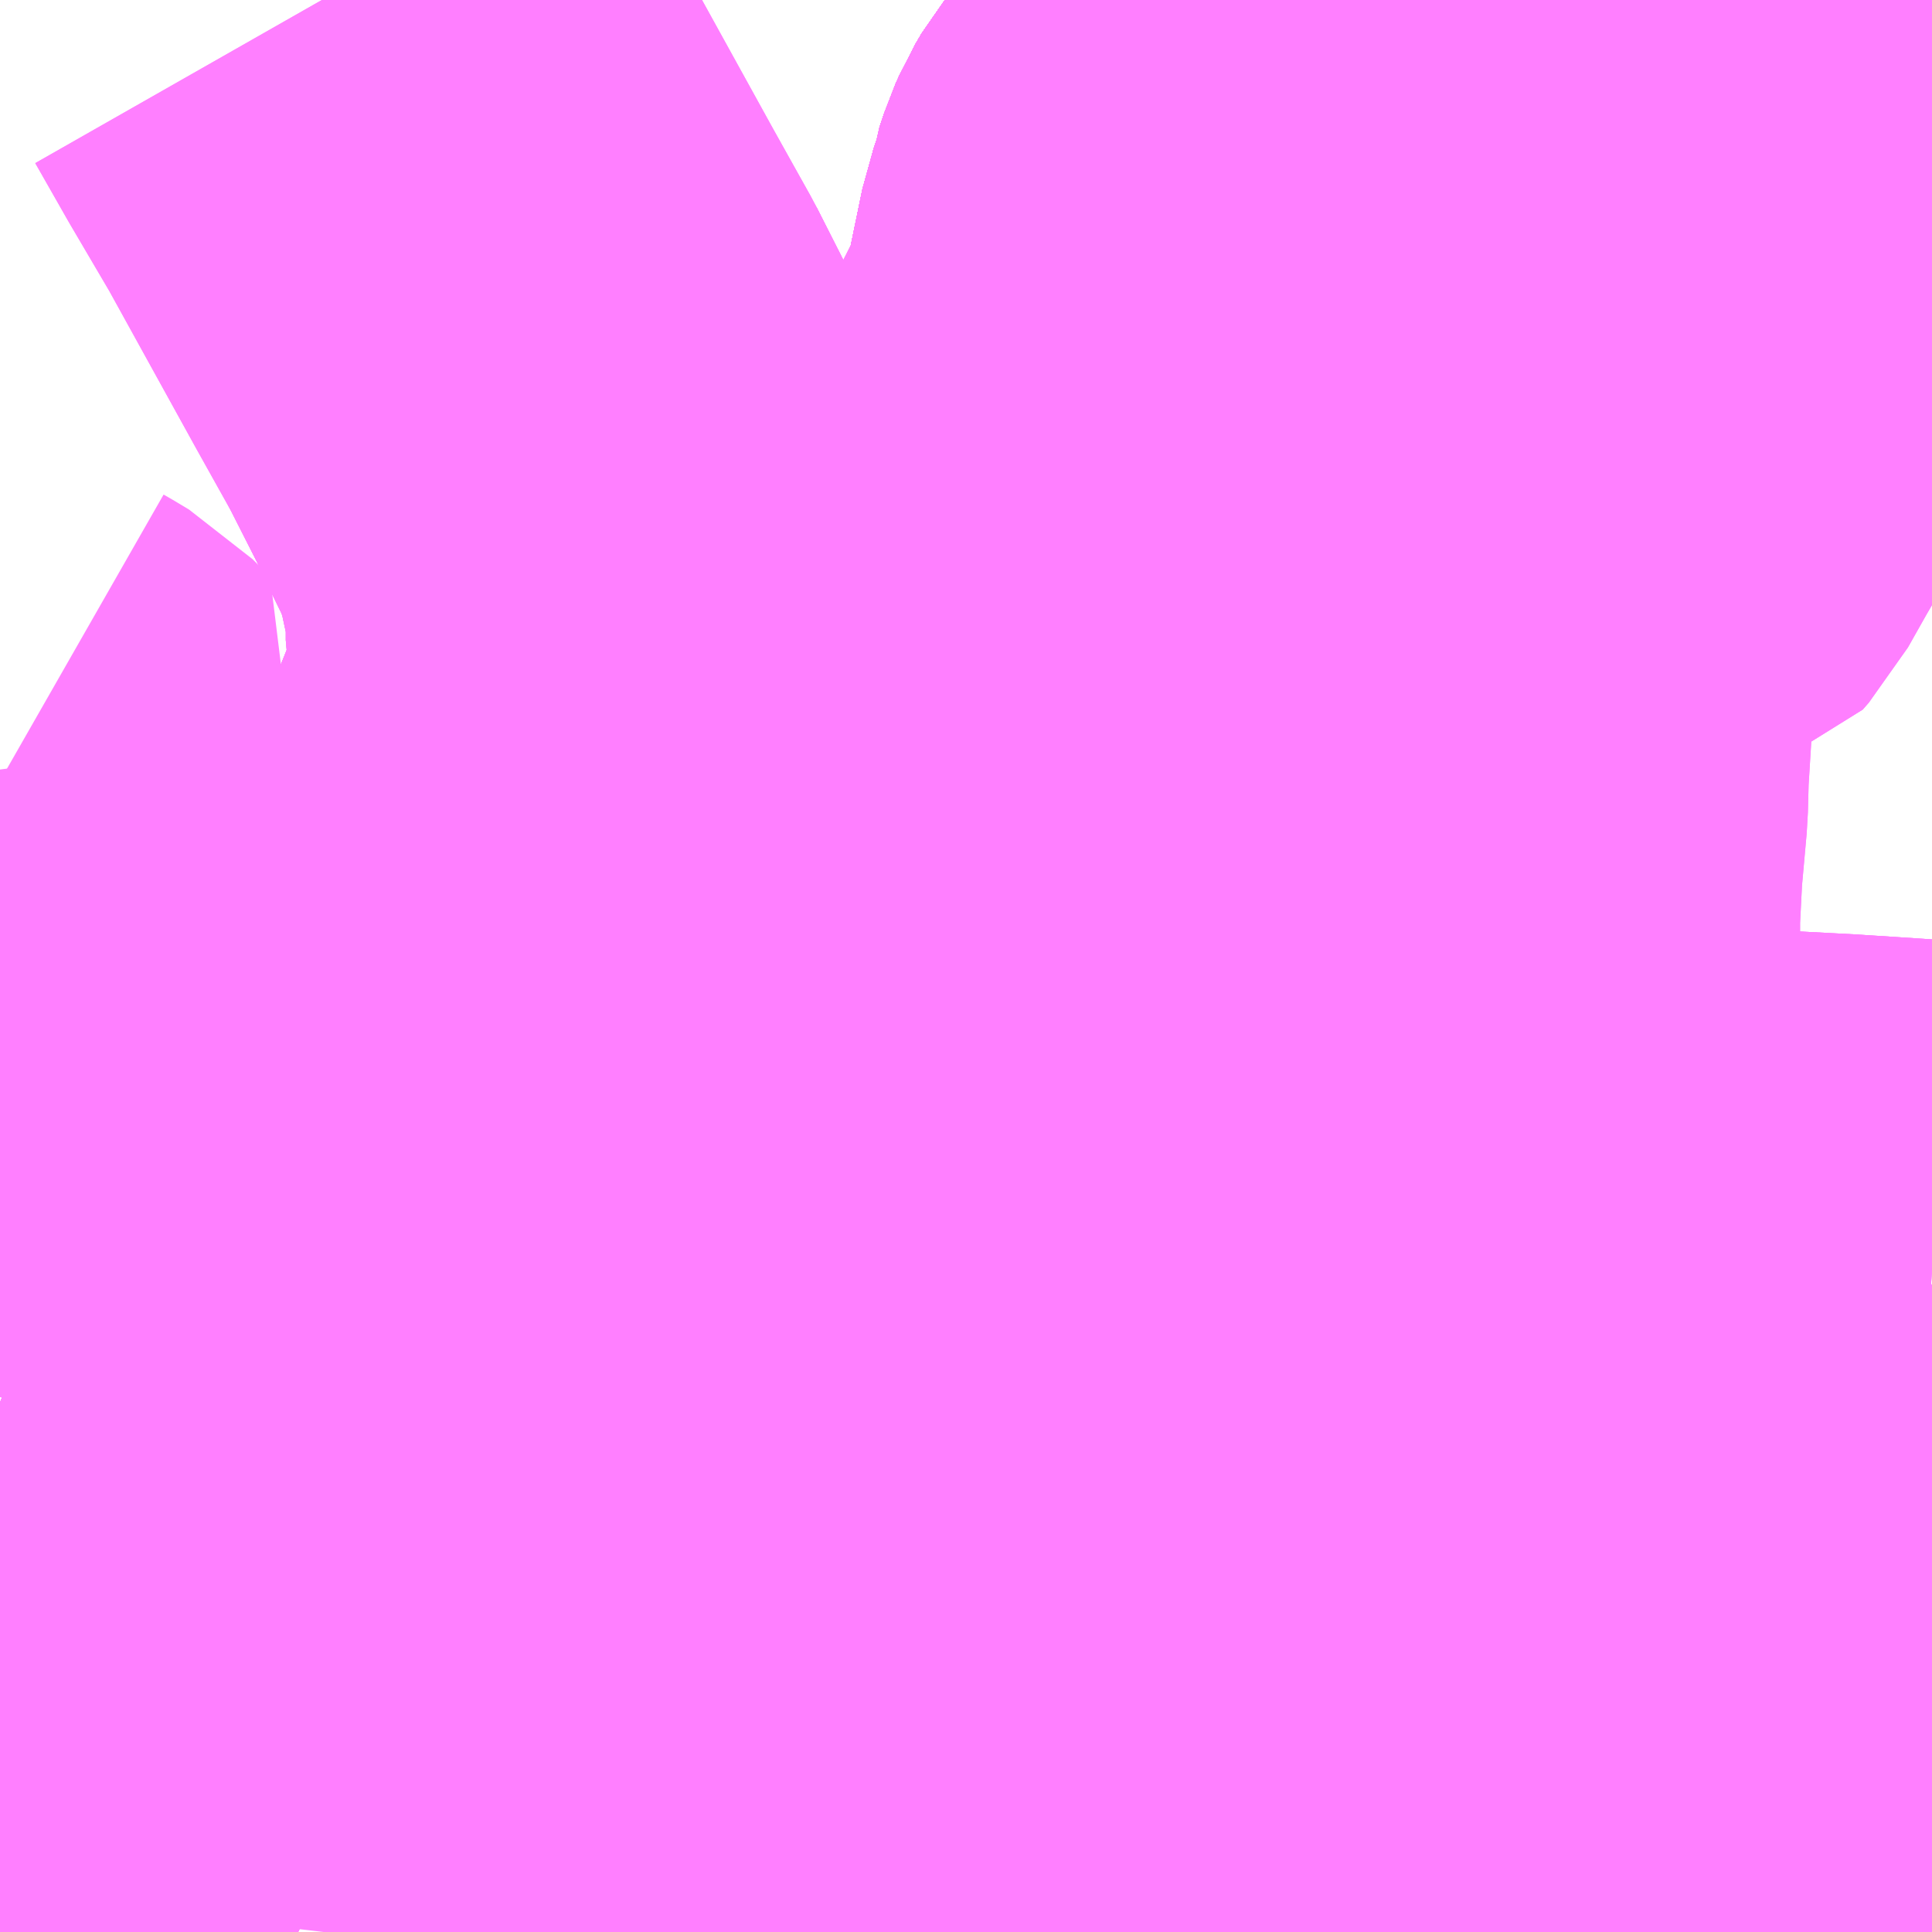 <?xml version="1.0" encoding="UTF-8"?>
<svg  xmlns="http://www.w3.org/2000/svg" xmlns:xlink="http://www.w3.org/1999/xlink" xmlns:go="http://purl.org/svgmap/profile" property="N07_001,N07_002,N07_003,N07_004,N07_005,N07_006,N07_007" viewBox="13069.336 -3282.715 2.197 2.197" go:dataArea="13069.3359375 -3282.71484375 2.197265625 2.197265625" >
<globalCoordinateSystem srsName="http://purl.org/crs/84" transform="matrix(100.0,0.0,0.0,-100.0,0.0,0.0)" />
<defs>
 <g id="p0" >
  <circle cx="0.0" cy="0.0" r="3" stroke="green" stroke-width="0.75" vector-effect="non-scaling-stroke" />
 </g>
</defs>
<g fill="none" fill-rule="evenodd" stroke="#FF00FF" stroke-width="0.75" opacity="0.5" vector-effect="non-scaling-stroke" stroke-linejoin="bevel" >
<path content="1,九州産交バス（株）,九州横断バス,5.0,5.0,5.0," xlink:title="1" d="M13070.913,-3280.518L13070.935,-3280.546"/>
<path content="1,九州産交バス（株）,京10,12.0,12.0,13.0," xlink:title="1" d="M13070.815,-3280.518L13070.815,-3280.518L13070.815,-3280.525L13070.817,-3280.613L13070.811,-3280.628L13070.802,-3280.644L13070.79,-3280.655L13070.777,-3280.668L13070.769,-3280.67L13070.745,-3280.682L13070.733,-3280.685L13070.714,-3280.69L13070.677,-3280.702L13070.668,-3280.705L13070.642,-3280.709L13070.634,-3280.711L13070.625,-3280.715L13070.618,-3280.715L13070.611,-3280.72L13070.604,-3280.728L13070.6,-3280.736L13070.597,-3280.744L13070.59,-3280.768L13070.586,-3280.779L13070.576,-3280.792L13070.569,-3280.794L13070.553,-3280.815L13070.543,-3280.825L13070.533,-3280.835L13070.525,-3280.85L13070.522,-3280.861L13070.518,-3280.874L13070.515,-3280.892L13070.516,-3280.9L13070.513,-3280.925L13070.522,-3280.979L13070.527,-3280.992L13070.526,-3281.012L13070.527,-3281.034L13070.536,-3281.103L13070.548,-3281.196L13070.551,-3281.215L13070.558,-3281.289L13070.561,-3281.301L13070.573,-3281.399L13070.577,-3281.434L13070.539,-3281.439L13070.546,-3281.516L13070.552,-3281.57L13070.555,-3281.589L13070.562,-3281.647L13070.563,-3281.682L13070.572,-3281.736L13070.575,-3281.769L13070.579,-3281.792L13070.579,-3281.804L13070.576,-3281.815L13070.572,-3281.824L13070.571,-3281.836L13070.569,-3281.847L13070.569,-3281.862L13070.572,-3281.889L13070.575,-3281.914L13070.576,-3281.946L13070.583,-3282.022L13070.589,-3282.071L13070.595,-3282.124L13070.597,-3282.165L13070.603,-3282.2L13070.602,-3282.207L13070.607,-3282.229L13070.613,-3282.236L13070.624,-3282.244L13070.634,-3282.251L13070.641,-3282.257L13070.652,-3282.273L13070.666,-3282.337L13070.684,-3282.424L13070.691,-3282.444L13070.692,-3282.452L13070.697,-3282.467L13070.701,-3282.476L13070.708,-3282.488L13070.717,-3282.499L13070.725,-3282.513L13070.742,-3282.533L13070.756,-3282.552L13070.784,-3282.581L13070.801,-3282.602L13070.806,-3282.606L13070.844,-3282.641L13070.855,-3282.652L13070.908,-3282.695L13070.93,-3282.715"/>
<path content="1,九州産交バス（株）,京11,2.0,2.0,2.0," xlink:title="1" d="M13070.815,-3280.518L13070.815,-3280.518L13070.815,-3280.525L13070.817,-3280.613L13070.811,-3280.628L13070.802,-3280.644L13070.79,-3280.655L13070.777,-3280.668L13070.769,-3280.67L13070.745,-3280.682L13070.733,-3280.685L13070.714,-3280.69L13070.677,-3280.702L13070.668,-3280.705L13070.642,-3280.709L13070.634,-3280.711L13070.625,-3280.715L13070.618,-3280.715L13070.611,-3280.72L13070.604,-3280.728L13070.6,-3280.736L13070.597,-3280.744L13070.59,-3280.768L13070.586,-3280.779L13070.576,-3280.792L13070.569,-3280.794L13070.553,-3280.815L13070.543,-3280.825L13070.533,-3280.835L13070.525,-3280.85L13070.522,-3280.861L13070.518,-3280.874L13070.515,-3280.892L13070.516,-3280.9L13070.513,-3280.925L13070.522,-3280.979L13070.527,-3280.992L13070.526,-3281.012L13070.527,-3281.034L13070.536,-3281.103L13070.548,-3281.196L13070.551,-3281.215L13070.558,-3281.289L13070.561,-3281.301L13070.573,-3281.399L13070.577,-3281.434L13070.539,-3281.439L13070.546,-3281.516L13070.552,-3281.57L13070.555,-3281.589L13070.562,-3281.647L13070.563,-3281.682L13070.572,-3281.736L13070.575,-3281.769L13070.579,-3281.792L13070.579,-3281.804L13070.576,-3281.815L13070.572,-3281.824L13070.571,-3281.836L13070.569,-3281.847L13070.569,-3281.862L13070.572,-3281.889L13070.575,-3281.914L13070.576,-3281.946L13070.583,-3282.022L13070.589,-3282.071L13070.595,-3282.124L13070.597,-3282.165L13070.603,-3282.2L13070.602,-3282.207L13070.607,-3282.229L13070.613,-3282.236L13070.624,-3282.244L13070.634,-3282.251L13070.641,-3282.257L13070.652,-3282.273L13070.666,-3282.337L13070.684,-3282.424L13070.691,-3282.444L13070.692,-3282.452L13070.697,-3282.467L13070.701,-3282.476L13070.708,-3282.488L13070.717,-3282.499L13070.725,-3282.513L13070.742,-3282.533L13070.756,-3282.552L13070.784,-3282.581L13070.801,-3282.602L13070.806,-3282.606L13070.844,-3282.641L13070.855,-3282.652L13070.908,-3282.695L13070.93,-3282.715"/>
<path content="1,九州産交バス（株）,京12,6.0,6.0,6.0," xlink:title="1" d="M13070.815,-3280.518L13070.815,-3280.518L13070.815,-3280.525L13070.817,-3280.613L13070.811,-3280.628L13070.802,-3280.644L13070.79,-3280.655L13070.777,-3280.668L13070.769,-3280.67L13070.745,-3280.682L13070.733,-3280.685L13070.714,-3280.69L13070.677,-3280.702L13070.668,-3280.705L13070.642,-3280.709L13070.634,-3280.711L13070.625,-3280.715L13070.618,-3280.715L13070.611,-3280.72L13070.604,-3280.728L13070.6,-3280.736L13070.597,-3280.744L13070.59,-3280.768L13070.586,-3280.779L13070.576,-3280.792L13070.569,-3280.794L13070.553,-3280.815L13070.543,-3280.825L13070.533,-3280.835L13070.525,-3280.85L13070.522,-3280.861L13070.518,-3280.874L13070.515,-3280.892L13070.516,-3280.9L13070.513,-3280.925L13070.522,-3280.979L13070.527,-3280.992L13070.526,-3281.012L13070.527,-3281.034L13070.536,-3281.103L13070.548,-3281.196L13070.551,-3281.215L13070.558,-3281.289L13070.561,-3281.301L13070.573,-3281.399L13070.577,-3281.434L13070.539,-3281.439L13070.546,-3281.516L13070.552,-3281.57L13070.555,-3281.589L13070.562,-3281.647L13070.563,-3281.682L13070.572,-3281.736L13070.575,-3281.769L13070.579,-3281.792L13070.579,-3281.804L13070.576,-3281.815L13070.572,-3281.824L13070.571,-3281.836L13070.569,-3281.847L13070.569,-3281.862L13070.572,-3281.889L13070.575,-3281.914L13070.576,-3281.946L13070.583,-3282.022L13070.589,-3282.071L13070.595,-3282.124L13070.597,-3282.165L13070.603,-3282.2L13070.602,-3282.207L13070.607,-3282.229L13070.613,-3282.236L13070.624,-3282.244L13070.634,-3282.251L13070.641,-3282.257L13070.652,-3282.273L13070.666,-3282.337L13070.684,-3282.424L13070.691,-3282.444L13070.692,-3282.452L13070.697,-3282.467L13070.701,-3282.476L13070.708,-3282.488L13070.717,-3282.499L13070.725,-3282.513L13070.742,-3282.533L13070.756,-3282.552L13070.784,-3282.581L13070.801,-3282.602L13070.806,-3282.606L13070.844,-3282.641L13070.855,-3282.652L13070.908,-3282.695L13070.93,-3282.715"/>
<path content="1,九州産交バス（株）,京13,6.0,6.0,6.0," xlink:title="1" d="M13070.815,-3280.518L13070.815,-3280.518L13070.815,-3280.525L13070.817,-3280.613L13070.811,-3280.628L13070.802,-3280.644L13070.79,-3280.655L13070.777,-3280.668L13070.769,-3280.67L13070.745,-3280.682L13070.733,-3280.685L13070.714,-3280.69L13070.677,-3280.702L13070.668,-3280.705L13070.642,-3280.709L13070.634,-3280.711L13070.625,-3280.715L13070.618,-3280.715L13070.611,-3280.72L13070.604,-3280.728L13070.6,-3280.736L13070.597,-3280.744L13070.59,-3280.768L13070.586,-3280.779L13070.576,-3280.792L13070.569,-3280.794L13070.553,-3280.815L13070.543,-3280.825L13070.533,-3280.835L13070.525,-3280.85L13070.522,-3280.861L13070.518,-3280.874L13070.515,-3280.892L13070.516,-3280.9L13070.513,-3280.925L13070.522,-3280.979L13070.527,-3280.992L13070.526,-3281.012L13070.527,-3281.034L13070.536,-3281.103L13070.548,-3281.196L13070.551,-3281.215L13070.558,-3281.289L13070.561,-3281.301L13070.573,-3281.399L13070.577,-3281.434L13070.539,-3281.439L13070.546,-3281.516L13070.552,-3281.57L13070.555,-3281.589L13070.562,-3281.647L13070.563,-3281.682L13070.572,-3281.736L13070.575,-3281.769L13070.579,-3281.792L13070.579,-3281.804L13070.576,-3281.815L13070.572,-3281.824L13070.571,-3281.836L13070.569,-3281.847L13070.569,-3281.862L13070.572,-3281.889L13070.575,-3281.914L13070.576,-3281.946L13070.583,-3282.022L13070.589,-3282.071L13070.595,-3282.124L13070.597,-3282.165L13070.603,-3282.2L13070.602,-3282.207L13070.607,-3282.229L13070.613,-3282.236L13070.624,-3282.244L13070.634,-3282.251L13070.641,-3282.257L13070.652,-3282.273L13070.666,-3282.337L13070.684,-3282.424L13070.691,-3282.444L13070.692,-3282.452L13070.697,-3282.467L13070.701,-3282.476L13070.708,-3282.488L13070.717,-3282.499L13070.725,-3282.513L13070.742,-3282.533L13070.756,-3282.552L13070.784,-3282.581L13070.801,-3282.602L13070.806,-3282.606L13070.844,-3282.641L13070.855,-3282.652L13070.908,-3282.695L13070.93,-3282.715"/>
<path content="1,九州産交バス（株）,京3,18.0,15.0,13.0," xlink:title="1" d="M13070.815,-3280.518L13070.815,-3280.518L13070.815,-3280.525L13070.817,-3280.613L13070.811,-3280.628L13070.802,-3280.644L13070.79,-3280.655L13070.777,-3280.668L13070.769,-3280.67L13070.745,-3280.682L13070.733,-3280.685L13070.714,-3280.69L13070.677,-3280.702L13070.668,-3280.705L13070.642,-3280.709L13070.634,-3280.711L13070.625,-3280.715L13070.618,-3280.715L13070.611,-3280.72L13070.604,-3280.728L13070.6,-3280.736L13070.597,-3280.744L13070.59,-3280.768L13070.586,-3280.779L13070.576,-3280.792L13070.569,-3280.794L13070.553,-3280.815L13070.543,-3280.825L13070.533,-3280.835L13070.525,-3280.85L13070.522,-3280.861L13070.518,-3280.874L13070.515,-3280.892L13070.516,-3280.9L13070.513,-3280.925L13070.522,-3280.979L13070.527,-3280.992L13070.526,-3281.012L13070.527,-3281.034L13070.536,-3281.103L13070.548,-3281.196L13070.551,-3281.215L13070.558,-3281.289L13070.561,-3281.301L13070.573,-3281.399L13070.577,-3281.434L13070.539,-3281.439L13070.546,-3281.516L13070.552,-3281.57L13070.555,-3281.589L13070.562,-3281.647L13070.563,-3281.682L13070.572,-3281.736L13070.575,-3281.769L13070.579,-3281.792L13070.579,-3281.804L13070.576,-3281.815L13070.572,-3281.824L13070.571,-3281.836L13070.569,-3281.847L13070.569,-3281.862L13070.572,-3281.889L13070.575,-3281.914L13070.576,-3281.946L13070.583,-3282.022L13070.589,-3282.071L13070.595,-3282.124L13070.597,-3282.165L13070.603,-3282.2L13070.602,-3282.207L13070.607,-3282.229L13070.613,-3282.236L13070.624,-3282.244L13070.634,-3282.251L13070.641,-3282.257L13070.652,-3282.273L13070.666,-3282.337L13070.684,-3282.424L13070.691,-3282.444L13070.692,-3282.452L13070.697,-3282.467L13070.701,-3282.476L13070.708,-3282.488L13070.717,-3282.499L13070.725,-3282.513L13070.742,-3282.533L13070.756,-3282.552L13070.784,-3282.581L13070.801,-3282.602L13070.806,-3282.606L13070.844,-3282.641L13070.855,-3282.652L13070.908,-3282.695L13070.93,-3282.715"/>
<path content="1,九州産交バス（株）,京4_01_on,3.0,0.0,0.0," xlink:title="1" d="M13070.815,-3280.518L13070.815,-3280.518L13070.815,-3280.525L13070.817,-3280.613"/>
<path content="1,九州産交バス（株）,京4_01_on,3.0,0.0,0.0," xlink:title="1" d="M13069.872,-3280.518L13069.878,-3280.523L13069.933,-3280.58L13069.97,-3280.625L13069.991,-3280.656L13069.996,-3280.665L13069.997,-3280.673L13069.997,-3280.791L13069.997,-3280.81L13070.001,-3280.815L13070.013,-3280.825L13070.019,-3280.831L13070.024,-3280.841L13070.024,-3280.855L13070.023,-3280.866L13070.029,-3280.874L13070.044,-3280.881L13070.062,-3280.889L13070.1,-3280.895L13070.133,-3280.897L13070.174,-3280.903L13070.184,-3280.905L13070.204,-3280.909L13070.22,-3280.913L13070.253,-3280.915L13070.295,-3280.913L13070.308,-3280.914L13070.317,-3280.916L13070.339,-3280.923L13070.371,-3280.939L13070.404,-3280.954L13070.422,-3280.961L13070.428,-3280.966L13070.436,-3280.985L13070.465,-3280.981L13070.522,-3280.979"/>
<path content="1,九州産交バス（株）,京4_01_on,3.0,0.0,0.0," xlink:title="1" d="M13070.817,-3280.613L13070.891,-3280.614"/>
<path content="1,九州産交バス（株）,京4_01_on,3.0,0.0,0.0," xlink:title="1" d="M13070.817,-3280.613L13070.811,-3280.628L13070.802,-3280.644L13070.79,-3280.655L13070.777,-3280.668L13070.769,-3280.67L13070.745,-3280.682L13070.733,-3280.685L13070.714,-3280.69L13070.677,-3280.702L13070.668,-3280.705L13070.642,-3280.709L13070.634,-3280.711L13070.625,-3280.715L13070.618,-3280.715L13070.611,-3280.72L13070.604,-3280.728L13070.6,-3280.736L13070.597,-3280.744L13070.59,-3280.768L13070.586,-3280.779L13070.576,-3280.792L13070.569,-3280.794L13070.553,-3280.815L13070.543,-3280.825L13070.533,-3280.835L13070.525,-3280.85L13070.522,-3280.861L13070.518,-3280.874L13070.515,-3280.892L13070.516,-3280.9L13070.513,-3280.925L13070.522,-3280.979"/>
<path content="1,九州産交バス（株）,京4_01_on,3.0,0.0,0.0," xlink:title="1" d="M13070.522,-3280.979L13070.527,-3280.992L13070.526,-3281.012L13070.527,-3281.034L13070.536,-3281.103L13070.548,-3281.196L13070.551,-3281.215L13070.558,-3281.289L13070.561,-3281.301L13070.573,-3281.399L13070.577,-3281.434L13070.539,-3281.439L13070.546,-3281.516L13070.552,-3281.57L13070.555,-3281.589L13070.562,-3281.647L13070.563,-3281.682L13070.572,-3281.736L13070.575,-3281.769L13070.579,-3281.792L13070.579,-3281.804L13070.576,-3281.815L13070.572,-3281.824L13070.571,-3281.836L13070.569,-3281.847L13070.569,-3281.862L13070.572,-3281.889L13070.575,-3281.914L13070.576,-3281.946L13070.583,-3282.022L13070.589,-3282.071L13070.595,-3282.124L13070.597,-3282.165L13070.603,-3282.2L13070.602,-3282.207L13070.607,-3282.229L13070.613,-3282.236L13070.624,-3282.244L13070.634,-3282.251L13070.641,-3282.257L13070.652,-3282.273L13070.666,-3282.337L13070.684,-3282.424L13070.691,-3282.444L13070.692,-3282.452L13070.697,-3282.467L13070.701,-3282.476L13070.708,-3282.488L13070.717,-3282.499L13070.725,-3282.513L13070.742,-3282.533L13070.756,-3282.552L13070.784,-3282.581L13070.801,-3282.602L13070.806,-3282.606L13070.844,-3282.641L13070.855,-3282.652L13070.908,-3282.695L13070.93,-3282.715"/>
<path content="1,九州産交バス（株）,京4_02_on,14.0,9.0,12.0," xlink:title="1" d="M13070.815,-3280.518L13070.815,-3280.518L13070.815,-3280.525L13070.817,-3280.613L13070.811,-3280.628L13070.802,-3280.644L13070.79,-3280.655L13070.777,-3280.668L13070.769,-3280.67L13070.745,-3280.682L13070.733,-3280.685L13070.714,-3280.69L13070.677,-3280.702L13070.668,-3280.705L13070.642,-3280.709L13070.634,-3280.711L13070.625,-3280.715L13070.618,-3280.715L13070.611,-3280.72L13070.604,-3280.728L13070.6,-3280.736L13070.597,-3280.744L13070.59,-3280.768L13070.586,-3280.779L13070.576,-3280.792L13070.569,-3280.794L13070.553,-3280.815L13070.543,-3280.825L13070.533,-3280.835L13070.525,-3280.85L13070.522,-3280.861L13070.518,-3280.874L13070.515,-3280.892L13070.516,-3280.9L13070.513,-3280.925L13070.522,-3280.979L13070.527,-3280.992L13070.526,-3281.012L13070.527,-3281.034L13070.536,-3281.103L13070.548,-3281.196L13070.551,-3281.215L13070.558,-3281.289L13070.561,-3281.301L13070.573,-3281.399L13070.577,-3281.434L13070.539,-3281.439L13070.546,-3281.516L13070.552,-3281.57L13070.555,-3281.589L13070.562,-3281.647L13070.563,-3281.682L13070.572,-3281.736L13070.575,-3281.769L13070.579,-3281.792L13070.579,-3281.804L13070.576,-3281.815L13070.572,-3281.824L13070.571,-3281.836L13070.569,-3281.847L13070.569,-3281.862L13070.572,-3281.889L13070.575,-3281.914L13070.576,-3281.946L13070.583,-3282.022L13070.589,-3282.071L13070.595,-3282.124L13070.597,-3282.165L13070.603,-3282.2L13070.602,-3282.207L13070.607,-3282.229L13070.613,-3282.236L13070.624,-3282.244L13070.634,-3282.251L13070.641,-3282.257L13070.652,-3282.273L13070.666,-3282.337L13070.684,-3282.424L13070.691,-3282.444L13070.692,-3282.452L13070.697,-3282.467L13070.701,-3282.476L13070.708,-3282.488L13070.717,-3282.499L13070.725,-3282.513L13070.742,-3282.533L13070.756,-3282.552L13070.784,-3282.581L13070.801,-3282.602L13070.806,-3282.606L13070.844,-3282.641L13070.855,-3282.652L13070.908,-3282.695L13070.93,-3282.715"/>
<path content="1,九州産交バス（株）,京5,15.0,13.0,10.0," xlink:title="1" d="M13070.815,-3280.518L13070.815,-3280.518L13070.815,-3280.525L13070.817,-3280.613L13070.811,-3280.628L13070.802,-3280.644L13070.79,-3280.655L13070.777,-3280.668L13070.769,-3280.67L13070.745,-3280.682L13070.733,-3280.685L13070.714,-3280.69L13070.677,-3280.702L13070.668,-3280.705L13070.642,-3280.709L13070.634,-3280.711L13070.625,-3280.715L13070.618,-3280.715L13070.611,-3280.72L13070.604,-3280.728L13070.6,-3280.736L13070.597,-3280.744L13070.59,-3280.768L13070.586,-3280.779L13070.576,-3280.792L13070.569,-3280.794L13070.553,-3280.815L13070.543,-3280.825L13070.533,-3280.835L13070.525,-3280.85L13070.522,-3280.861L13070.518,-3280.874L13070.515,-3280.892L13070.516,-3280.9L13070.513,-3280.925L13070.522,-3280.979L13070.527,-3280.992L13070.526,-3281.012L13070.527,-3281.034L13070.536,-3281.103L13070.548,-3281.196L13070.551,-3281.215L13070.558,-3281.289L13070.561,-3281.301L13070.573,-3281.399L13070.577,-3281.434L13070.539,-3281.439L13070.546,-3281.516L13070.552,-3281.57L13070.555,-3281.589L13070.562,-3281.647L13070.563,-3281.682L13070.572,-3281.736L13070.575,-3281.769L13070.579,-3281.792L13070.579,-3281.804L13070.576,-3281.815L13070.572,-3281.824L13070.571,-3281.836L13070.569,-3281.847L13070.569,-3281.862L13070.572,-3281.889L13070.575,-3281.914L13070.576,-3281.946L13070.583,-3282.022L13070.589,-3282.071L13070.595,-3282.124L13070.597,-3282.165L13070.603,-3282.2L13070.602,-3282.207L13070.607,-3282.229L13070.613,-3282.236L13070.624,-3282.244L13070.634,-3282.251L13070.641,-3282.257L13070.652,-3282.273L13070.666,-3282.337L13070.684,-3282.424L13070.691,-3282.444L13070.692,-3282.452L13070.697,-3282.467L13070.701,-3282.476L13070.708,-3282.488L13070.717,-3282.499L13070.725,-3282.513L13070.742,-3282.533L13070.756,-3282.552L13070.784,-3282.581L13070.801,-3282.602L13070.806,-3282.606L13070.844,-3282.641L13070.855,-3282.652L13070.908,-3282.695L13070.93,-3282.715"/>
<path content="1,九州産交バス（株）,京6,15.0,12.0,11.0," xlink:title="1" d="M13070.815,-3280.518L13070.815,-3280.518L13070.815,-3280.525L13070.817,-3280.613L13070.811,-3280.628L13070.802,-3280.644L13070.79,-3280.655L13070.777,-3280.668L13070.769,-3280.67L13070.745,-3280.682L13070.733,-3280.685L13070.714,-3280.69L13070.677,-3280.702L13070.668,-3280.705L13070.642,-3280.709L13070.634,-3280.711L13070.625,-3280.715L13070.618,-3280.715L13070.611,-3280.72L13070.604,-3280.728L13070.6,-3280.736L13070.597,-3280.744L13070.59,-3280.768L13070.586,-3280.779L13070.576,-3280.792L13070.569,-3280.794L13070.553,-3280.815L13070.543,-3280.825L13070.533,-3280.835L13070.525,-3280.85L13070.522,-3280.861L13070.518,-3280.874L13070.515,-3280.892L13070.516,-3280.9L13070.513,-3280.925L13070.522,-3280.979L13070.527,-3280.992L13070.526,-3281.012L13070.527,-3281.034L13070.536,-3281.103L13070.548,-3281.196L13070.551,-3281.215L13070.558,-3281.289L13070.561,-3281.301L13070.573,-3281.399L13070.577,-3281.434L13070.539,-3281.439L13070.546,-3281.516L13070.552,-3281.57L13070.555,-3281.589L13070.562,-3281.647L13070.563,-3281.682L13070.572,-3281.736L13070.575,-3281.769L13070.579,-3281.792L13070.579,-3281.804L13070.576,-3281.815L13070.572,-3281.824L13070.571,-3281.836L13070.569,-3281.847L13070.569,-3281.862L13070.572,-3281.889L13070.575,-3281.914L13070.576,-3281.946L13070.583,-3282.022L13070.589,-3282.071L13070.595,-3282.124L13070.597,-3282.165L13070.603,-3282.2L13070.602,-3282.207L13070.607,-3282.229L13070.613,-3282.236L13070.624,-3282.244L13070.634,-3282.251L13070.641,-3282.257L13070.652,-3282.273L13070.666,-3282.337L13070.684,-3282.424L13070.691,-3282.444L13070.692,-3282.452L13070.697,-3282.467L13070.701,-3282.476L13070.708,-3282.488L13070.717,-3282.499L13070.725,-3282.513L13070.742,-3282.533L13070.756,-3282.552L13070.784,-3282.581L13070.801,-3282.602L13070.806,-3282.606L13070.844,-3282.641L13070.855,-3282.652L13070.908,-3282.695L13070.93,-3282.715"/>
<path content="1,九州産交バス（株）,京7,16.0,15.0,11.0," xlink:title="1" d="M13070.815,-3280.518L13070.815,-3280.518L13070.815,-3280.525L13070.817,-3280.613L13070.811,-3280.628L13070.802,-3280.644L13070.79,-3280.655L13070.777,-3280.668L13070.769,-3280.67L13070.745,-3280.682L13070.733,-3280.685L13070.714,-3280.69L13070.677,-3280.702L13070.668,-3280.705L13070.642,-3280.709L13070.634,-3280.711L13070.625,-3280.715L13070.618,-3280.715L13070.611,-3280.72L13070.604,-3280.728L13070.6,-3280.736L13070.597,-3280.744L13070.59,-3280.768L13070.586,-3280.779L13070.576,-3280.792L13070.569,-3280.794L13070.553,-3280.815L13070.543,-3280.825L13070.533,-3280.835L13070.525,-3280.85L13070.522,-3280.861L13070.518,-3280.874L13070.515,-3280.892L13070.516,-3280.9L13070.513,-3280.925L13070.522,-3280.979L13070.527,-3280.992L13070.526,-3281.012L13070.527,-3281.034L13070.536,-3281.103L13070.548,-3281.196L13070.551,-3281.215L13070.558,-3281.289L13070.561,-3281.301L13070.573,-3281.399L13070.577,-3281.434L13070.539,-3281.439L13070.546,-3281.516L13070.552,-3281.57L13070.555,-3281.589L13070.562,-3281.647L13070.563,-3281.682L13070.572,-3281.736L13070.575,-3281.769L13070.579,-3281.792L13070.579,-3281.804L13070.576,-3281.815L13070.572,-3281.824L13070.571,-3281.836L13070.569,-3281.847L13070.569,-3281.862L13070.572,-3281.889L13070.575,-3281.914L13070.576,-3281.946L13070.583,-3282.022L13070.589,-3282.071L13070.595,-3282.124L13070.597,-3282.165L13070.603,-3282.2L13070.602,-3282.207L13070.607,-3282.229L13070.613,-3282.236L13070.624,-3282.244L13070.634,-3282.251L13070.641,-3282.257L13070.652,-3282.273L13070.666,-3282.337L13070.684,-3282.424L13070.691,-3282.444L13070.692,-3282.452L13070.697,-3282.467L13070.701,-3282.476L13070.708,-3282.488L13070.717,-3282.499L13070.725,-3282.513L13070.742,-3282.533L13070.756,-3282.552L13070.784,-3282.581L13070.801,-3282.602L13070.806,-3282.606L13070.844,-3282.641L13070.855,-3282.652L13070.908,-3282.695L13070.93,-3282.715"/>
<path content="1,九州産交バス（株）,京8,13.0,11.0,10.0," xlink:title="1" d="M13070.815,-3280.518L13070.815,-3280.518L13070.815,-3280.525L13070.817,-3280.613L13070.811,-3280.628L13070.802,-3280.644L13070.79,-3280.655L13070.777,-3280.668L13070.769,-3280.67L13070.745,-3280.682L13070.733,-3280.685L13070.714,-3280.69L13070.677,-3280.702L13070.668,-3280.705L13070.642,-3280.709L13070.634,-3280.711L13070.625,-3280.715L13070.618,-3280.715L13070.611,-3280.72L13070.604,-3280.728L13070.6,-3280.736L13070.597,-3280.744L13070.59,-3280.768L13070.586,-3280.779L13070.576,-3280.792L13070.569,-3280.794L13070.553,-3280.815L13070.543,-3280.825L13070.533,-3280.835L13070.525,-3280.85L13070.522,-3280.861L13070.518,-3280.874L13070.515,-3280.892L13070.516,-3280.9L13070.513,-3280.925L13070.522,-3280.979L13070.527,-3280.992L13070.526,-3281.012L13070.527,-3281.034L13070.536,-3281.103L13070.548,-3281.196L13070.551,-3281.215L13070.558,-3281.289L13070.561,-3281.301L13070.573,-3281.399L13070.577,-3281.434L13070.539,-3281.439L13070.546,-3281.516L13070.552,-3281.57L13070.555,-3281.589L13070.562,-3281.647L13070.563,-3281.682L13070.572,-3281.736L13070.575,-3281.769L13070.579,-3281.792L13070.579,-3281.804L13070.576,-3281.815L13070.572,-3281.824L13070.571,-3281.836L13070.569,-3281.847L13070.569,-3281.862L13070.572,-3281.889L13070.575,-3281.914L13070.576,-3281.946L13070.583,-3282.022L13070.589,-3282.071L13070.595,-3282.124L13070.597,-3282.165L13070.603,-3282.2L13070.602,-3282.207L13070.607,-3282.229L13070.613,-3282.236L13070.624,-3282.244L13070.634,-3282.251L13070.641,-3282.257L13070.652,-3282.273L13070.666,-3282.337L13070.684,-3282.424L13070.691,-3282.444L13070.692,-3282.452L13070.697,-3282.467L13070.701,-3282.476L13070.708,-3282.488L13070.717,-3282.499L13070.725,-3282.513L13070.742,-3282.533L13070.756,-3282.552L13070.784,-3282.581L13070.801,-3282.602L13070.806,-3282.606L13070.844,-3282.641L13070.855,-3282.652L13070.908,-3282.695L13070.93,-3282.715"/>
<path content="1,九州産交バス（株）,京9,3.0,3.0,3.0," xlink:title="1" d="M13070.815,-3280.518L13070.815,-3280.518L13070.815,-3280.525L13070.817,-3280.613L13070.811,-3280.628L13070.802,-3280.644L13070.79,-3280.655L13070.777,-3280.668L13070.769,-3280.67L13070.745,-3280.682L13070.733,-3280.685L13070.714,-3280.69L13070.677,-3280.702L13070.668,-3280.705L13070.642,-3280.709L13070.634,-3280.711L13070.625,-3280.715L13070.618,-3280.715L13070.611,-3280.72L13070.604,-3280.728L13070.6,-3280.736L13070.597,-3280.744L13070.59,-3280.768L13070.586,-3280.779L13070.576,-3280.792L13070.569,-3280.794L13070.553,-3280.815L13070.543,-3280.825L13070.533,-3280.835L13070.525,-3280.85L13070.522,-3280.861L13070.518,-3280.874L13070.515,-3280.892L13070.516,-3280.9L13070.513,-3280.925L13070.522,-3280.979L13070.527,-3280.992L13070.526,-3281.012L13070.527,-3281.034L13070.536,-3281.103L13070.548,-3281.196L13070.551,-3281.215L13070.558,-3281.289L13070.561,-3281.301L13070.573,-3281.399L13070.577,-3281.434L13070.539,-3281.439L13070.546,-3281.516L13070.552,-3281.57L13070.555,-3281.589L13070.562,-3281.647L13070.563,-3281.682L13070.572,-3281.736L13070.575,-3281.769L13070.579,-3281.792L13070.579,-3281.804L13070.576,-3281.815L13070.572,-3281.824L13070.571,-3281.836L13070.569,-3281.847L13070.569,-3281.862L13070.572,-3281.889L13070.575,-3281.914L13070.576,-3281.946L13070.583,-3282.022L13070.589,-3282.071L13070.595,-3282.124L13070.597,-3282.165L13070.603,-3282.2L13070.602,-3282.207L13070.607,-3282.229L13070.613,-3282.236L13070.624,-3282.244L13070.634,-3282.251L13070.641,-3282.257L13070.652,-3282.273L13070.666,-3282.337L13070.684,-3282.424L13070.691,-3282.444L13070.692,-3282.452L13070.697,-3282.467L13070.701,-3282.476L13070.708,-3282.488L13070.717,-3282.499L13070.725,-3282.513L13070.742,-3282.533L13070.756,-3282.552L13070.784,-3282.581L13070.801,-3282.602L13070.806,-3282.606L13070.844,-3282.641L13070.855,-3282.652L13070.908,-3282.695L13070.93,-3282.715"/>
<path content="1,九州産交バス（株）,子1,14.0,10.0,12.0," xlink:title="1" d="M13071.421,-3280.518L13071.427,-3280.534L13071.436,-3280.566L13071.448,-3280.601L13071.454,-3280.621L13071.459,-3280.634L13071.462,-3280.656L13071.465,-3280.674L13071.467,-3280.682L13071.476,-3280.728L13071.48,-3280.758L13071.481,-3280.779L13071.486,-3280.839L13071.49,-3280.865L13071.497,-3280.969L13071.499,-3280.981L13071.504,-3281.008L13071.506,-3281.042L13071.527,-3281.046L13071.533,-3281.053"/>
<path content="1,九州産交バス（株）,子11,29.0,22.0,21.0," xlink:title="1" d="M13071.421,-3280.518L13071.427,-3280.534L13071.436,-3280.566L13071.448,-3280.601L13071.454,-3280.621L13071.459,-3280.634L13071.462,-3280.656L13071.465,-3280.674L13071.467,-3280.682L13071.476,-3280.728L13071.48,-3280.758L13071.481,-3280.779L13071.486,-3280.839L13071.49,-3280.865L13071.497,-3280.969L13071.499,-3280.981L13071.504,-3281.008L13071.506,-3281.042L13071.527,-3281.046L13071.533,-3281.053"/>
<path content="1,九州産交バス（株）,子13,9.0,5.0,3.0," xlink:title="1" d="M13071.421,-3280.518L13071.427,-3280.534L13071.436,-3280.566L13071.448,-3280.601L13071.454,-3280.621L13071.459,-3280.634L13071.462,-3280.656L13071.465,-3280.674L13071.467,-3280.682L13071.476,-3280.728L13071.48,-3280.758L13071.481,-3280.779L13071.486,-3280.839L13071.49,-3280.865L13071.497,-3280.969L13071.499,-3280.981L13071.504,-3281.008L13071.506,-3281.042L13071.527,-3281.046L13071.533,-3281.053"/>
<path content="1,九州産交バス（株）,子14,9.0,4.0,9.0," xlink:title="1" d="M13071.421,-3280.518L13071.427,-3280.534L13071.436,-3280.566L13071.448,-3280.601L13071.454,-3280.621L13071.459,-3280.634L13071.462,-3280.656L13071.465,-3280.674L13071.467,-3280.682L13071.476,-3280.728L13071.48,-3280.758L13071.481,-3280.779L13071.486,-3280.839L13071.49,-3280.865L13071.497,-3280.969L13071.499,-3280.981L13071.504,-3281.008L13071.506,-3281.042L13071.527,-3281.046L13071.533,-3281.053"/>
<path content="1,九州産交バス（株）,子15,3.0,2.0,2.0," xlink:title="1" d="M13071.421,-3280.518L13071.427,-3280.534L13071.436,-3280.566L13071.448,-3280.601L13071.454,-3280.621L13071.459,-3280.634L13071.462,-3280.656L13071.465,-3280.674L13071.467,-3280.682L13071.476,-3280.728L13071.48,-3280.758L13071.481,-3280.779L13071.486,-3280.839L13071.49,-3280.865L13071.497,-3280.969L13071.499,-3280.981L13071.504,-3281.008L13071.506,-3281.042L13071.527,-3281.046L13071.533,-3281.053"/>
<path content="1,九州産交バス（株）,子18,3.0,2.0,1.0," xlink:title="1" d="M13071.421,-3280.518L13071.427,-3280.534L13071.436,-3280.566L13071.448,-3280.601L13071.454,-3280.621L13071.459,-3280.634L13071.462,-3280.656L13071.465,-3280.674L13071.467,-3280.682L13071.476,-3280.728L13071.48,-3280.758L13071.481,-3280.779L13071.486,-3280.839L13071.49,-3280.865L13071.497,-3280.969L13071.499,-3280.981L13071.504,-3281.008L13071.506,-3281.042L13071.527,-3281.046L13071.533,-3281.053"/>
<path content="1,九州産交バス（株）,子20,19.0,14.0,13.0," xlink:title="1" d="M13071.421,-3280.518L13071.427,-3280.534L13071.436,-3280.566L13071.448,-3280.601L13071.454,-3280.621L13071.459,-3280.634L13071.462,-3280.656L13071.465,-3280.674L13071.467,-3280.682L13071.476,-3280.728L13071.48,-3280.758L13071.481,-3280.779L13071.486,-3280.839L13071.49,-3280.865L13071.497,-3280.969L13071.499,-3280.981L13071.504,-3281.008L13071.506,-3281.042L13071.527,-3281.046L13071.533,-3281.053"/>
<path content="1,九州産交バス（株）,子7,71.0,68.0,56.0," xlink:title="1" d="M13071.533,-3281.053L13071.527,-3281.046L13071.506,-3281.042L13071.504,-3281.008L13071.499,-3280.981L13071.497,-3280.969L13071.49,-3280.865L13071.486,-3280.839L13071.481,-3280.779L13071.48,-3280.758L13071.476,-3280.728L13071.467,-3280.682L13071.465,-3280.674L13071.462,-3280.656L13071.459,-3280.634L13071.454,-3280.621L13071.448,-3280.601L13071.436,-3280.566L13071.427,-3280.534L13071.421,-3280.518"/>
<path content="1,九州産交バス（株）,子8,31.0,32.0,30.0," xlink:title="1" d="M13071.421,-3280.518L13071.427,-3280.534L13071.436,-3280.566L13071.448,-3280.601L13071.454,-3280.621L13071.459,-3280.634L13071.462,-3280.656L13071.465,-3280.674L13071.467,-3280.682L13071.476,-3280.728L13071.48,-3280.758L13071.481,-3280.779L13071.486,-3280.839L13071.49,-3280.865L13071.497,-3280.969L13071.499,-3280.981L13071.504,-3281.008L13071.506,-3281.042L13071.527,-3281.046L13071.533,-3281.053"/>
<path content="1,九州産交バス（株）,子9,7.0,5.0,5.0," xlink:title="1" d="M13071.421,-3280.518L13071.427,-3280.534L13071.436,-3280.566L13071.448,-3280.601L13071.454,-3280.621L13071.459,-3280.634L13071.462,-3280.656L13071.465,-3280.674L13071.467,-3280.682L13071.476,-3280.728L13071.48,-3280.758L13071.481,-3280.779L13071.486,-3280.839L13071.49,-3280.865L13071.497,-3280.969L13071.499,-3280.981L13071.504,-3281.008L13071.506,-3281.042L13071.527,-3281.046L13071.533,-3281.053"/>
<path content="1,九州産交バス（株）,新3,10.0,4.0,5.0," xlink:title="1" d="M13069.675,-3280.518L13069.665,-3280.523L13069.658,-3280.526L13069.621,-3280.543L13069.6,-3280.551L13069.559,-3280.575L13069.546,-3280.581L13069.54,-3280.585L13069.537,-3280.598L13069.537,-3280.62L13069.541,-3280.633L13069.55,-3280.656L13069.561,-3280.682L13069.569,-3280.697L13069.573,-3280.717L13069.592,-3280.759L13069.594,-3280.783L13069.619,-3280.827L13069.635,-3280.863L13069.641,-3280.876L13069.655,-3280.916L13069.671,-3280.948L13069.693,-3281.003L13069.703,-3281.03L13069.702,-3281.053L13069.725,-3281.086L13069.739,-3281.107L13069.749,-3281.138L13069.763,-3281.173L13069.78,-3281.21L13069.789,-3281.232L13069.801,-3281.262L13069.841,-3281.35"/>
<path content="1,九州産交バス（株）,新3,10.0,4.0,5.0," xlink:title="1" d="M13069.841,-3281.35L13069.869,-3281.341"/>
<path content="1,九州産交バス（株）,新3,10.0,4.0,5.0," xlink:title="1" d="M13069.702,-3282.715L13069.739,-3282.65L13069.786,-3282.57L13069.887,-3282.387L13069.911,-3282.344L13069.93,-3282.31L13069.967,-3282.237L13069.977,-3282.215L13069.999,-3282.17L13070.014,-3282.132L13070.019,-3282.114L13070.021,-3282.106L13070.029,-3282.069L13070.033,-3282.046L13070.036,-3282.015L13070.036,-3281.987L13070.04,-3281.965L13070.04,-3281.937L13070.035,-3281.912L13070.031,-3281.894L13070.019,-3281.868L13070.017,-3281.854L13070.004,-3281.821L13069.993,-3281.795L13069.993,-3281.785L13069.986,-3281.783L13069.971,-3281.777L13069.936,-3281.668L13069.935,-3281.66L13069.931,-3281.63L13069.934,-3281.624L13069.93,-3281.583L13069.927,-3281.568L13069.926,-3281.549L13069.922,-3281.543L13069.922,-3281.529L13069.915,-3281.514L13069.911,-3281.5L13069.898,-3281.475L13069.874,-3281.413L13069.862,-3281.396L13069.841,-3281.35"/>
<path content="1,九州産交バス（株）,新4,4.0,3.0,2.0," xlink:title="1" d="M13069.841,-3281.35L13069.801,-3281.262L13069.789,-3281.232L13069.78,-3281.21L13069.763,-3281.173L13069.749,-3281.138L13069.739,-3281.107L13069.725,-3281.086L13069.702,-3281.053L13069.703,-3281.03L13069.693,-3281.003L13069.671,-3280.948L13069.655,-3280.916L13069.641,-3280.876L13069.635,-3280.863L13069.619,-3280.827L13069.594,-3280.783L13069.592,-3280.759L13069.573,-3280.717L13069.569,-3280.697L13069.561,-3280.682L13069.55,-3280.656L13069.541,-3280.633L13069.537,-3280.62L13069.537,-3280.598L13069.54,-3280.585L13069.546,-3280.581L13069.559,-3280.575L13069.6,-3280.551L13069.621,-3280.543L13069.658,-3280.526L13069.665,-3280.523L13069.675,-3280.518"/>
<path content="1,九州産交バス（株）,新4,4.0,3.0,2.0," xlink:title="1" d="M13069.841,-3281.35L13069.869,-3281.341"/>
<path content="1,九州産交バス（株）,新4,4.0,3.0,2.0," xlink:title="1" d="M13069.702,-3282.715L13069.739,-3282.65L13069.786,-3282.57L13069.887,-3282.387L13069.911,-3282.344L13069.93,-3282.31L13069.967,-3282.237L13069.977,-3282.215L13069.999,-3282.17L13070.014,-3282.132L13070.019,-3282.114L13070.021,-3282.106L13070.029,-3282.069L13070.033,-3282.046L13070.036,-3282.015L13070.036,-3281.987L13070.04,-3281.965L13070.04,-3281.937L13070.035,-3281.912L13070.031,-3281.894L13070.019,-3281.868L13070.017,-3281.854L13070.004,-3281.821L13069.993,-3281.795L13069.993,-3281.785L13069.986,-3281.783L13069.971,-3281.777L13069.936,-3281.668L13069.935,-3281.66L13069.931,-3281.63L13069.934,-3281.624L13069.93,-3281.583L13069.927,-3281.568L13069.926,-3281.549L13069.922,-3281.543L13069.922,-3281.529L13069.915,-3281.514L13069.911,-3281.5L13069.898,-3281.475L13069.874,-3281.413L13069.862,-3281.396L13069.841,-3281.35"/>
<path content="1,九州産交バス（株）,新6,6.0,6.0,6.0," xlink:title="1" d="M13069.675,-3280.518L13069.665,-3280.523L13069.658,-3280.526L13069.621,-3280.543L13069.6,-3280.551L13069.559,-3280.575L13069.546,-3280.581L13069.54,-3280.585L13069.537,-3280.598L13069.537,-3280.62L13069.541,-3280.633L13069.55,-3280.656L13069.561,-3280.682L13069.569,-3280.697L13069.573,-3280.717L13069.592,-3280.759L13069.594,-3280.783L13069.619,-3280.827L13069.635,-3280.863L13069.641,-3280.876L13069.655,-3280.916L13069.671,-3280.948L13069.693,-3281.003L13069.703,-3281.03L13069.702,-3281.053L13069.725,-3281.086L13069.739,-3281.107L13069.749,-3281.138L13069.763,-3281.173L13069.78,-3281.21L13069.789,-3281.232L13069.801,-3281.262L13069.841,-3281.35"/>
<path content="1,九州産交バス（株）,新6,6.0,6.0,6.0," xlink:title="1" d="M13069.841,-3281.35L13069.869,-3281.341"/>
<path content="1,九州産交バス（株）,新6,6.0,6.0,6.0," xlink:title="1" d="M13069.841,-3281.35L13069.778,-3281.376L13069.734,-3281.386L13069.694,-3281.402L13069.664,-3281.411L13069.62,-3281.426L13069.594,-3281.433L13069.583,-3281.438L13069.529,-3281.456L13069.48,-3281.47L13069.464,-3281.479L13069.453,-3281.483"/>
<path content="1,九州産交バス（株）,新6,6.0,6.0,6.0," xlink:title="1" d="M13069.453,-3281.483L13069.422,-3281.492L13069.361,-3281.51"/>
<path content="1,九州産交バス（株）,新6,6.0,6.0,6.0," xlink:title="1" d="M13069.453,-3281.483L13069.436,-3281.473L13069.399,-3281.47L13069.369,-3281.466L13069.336,-3281.463"/>
<path content="1,九州産交バス（株）,新道経由（産交）,9.0,8.0,10.0," xlink:title="1" d="M13070.93,-3282.715L13070.908,-3282.695L13070.855,-3282.652L13070.844,-3282.641L13070.806,-3282.606L13070.801,-3282.602L13070.784,-3282.581L13070.756,-3282.552L13070.742,-3282.533L13070.725,-3282.513L13070.717,-3282.499L13070.708,-3282.488L13070.701,-3282.476L13070.697,-3282.467L13070.692,-3282.452L13070.691,-3282.444L13070.684,-3282.424L13070.666,-3282.337L13070.652,-3282.273L13070.641,-3282.257L13070.634,-3282.251L13070.624,-3282.244L13070.613,-3282.236L13070.607,-3282.229L13070.602,-3282.207L13070.603,-3282.2L13070.597,-3282.165L13070.595,-3282.124L13070.589,-3282.071L13070.583,-3282.022L13070.576,-3281.946L13070.575,-3281.914L13070.572,-3281.889L13070.569,-3281.862L13070.569,-3281.847L13070.571,-3281.836L13070.572,-3281.824L13070.576,-3281.815L13070.579,-3281.804L13070.579,-3281.792L13070.575,-3281.769L13070.572,-3281.736L13070.563,-3281.682L13070.562,-3281.647L13070.555,-3281.589L13070.552,-3281.57L13070.546,-3281.516L13070.539,-3281.439L13070.577,-3281.434L13070.573,-3281.399L13070.561,-3281.301L13070.558,-3281.289L13070.551,-3281.215L13070.548,-3281.196L13070.536,-3281.103L13070.527,-3281.034L13070.526,-3281.012L13070.527,-3280.992L13070.522,-3280.979L13070.513,-3280.925L13070.516,-3280.9L13070.515,-3280.892L13070.518,-3280.874L13070.522,-3280.861L13070.525,-3280.85L13070.533,-3280.835L13070.543,-3280.825L13070.553,-3280.815L13070.569,-3280.794L13070.576,-3280.792L13070.586,-3280.779L13070.59,-3280.768L13070.597,-3280.744L13070.6,-3280.736L13070.604,-3280.728L13070.611,-3280.72L13070.618,-3280.715L13070.625,-3280.715L13070.634,-3280.711L13070.642,-3280.709L13070.668,-3280.705L13070.677,-3280.702L13070.714,-3280.69L13070.733,-3280.685L13070.745,-3280.682L13070.769,-3280.67L13070.777,-3280.668L13070.79,-3280.655L13070.802,-3280.644L13070.811,-3280.628L13070.817,-3280.613L13070.815,-3280.525L13070.815,-3280.518L13070.815,-3280.518"/>
<path content="1,九州産交バス（株）,日置・植木温泉経由　熊本～山鹿線_01_nu,2.0,2.0,2.0," xlink:title="1" d="M13070.93,-3282.715L13070.908,-3282.695L13070.855,-3282.652L13070.844,-3282.641L13070.806,-3282.606L13070.801,-3282.602L13070.784,-3282.581L13070.756,-3282.552L13070.742,-3282.533L13070.725,-3282.513L13070.717,-3282.499L13070.708,-3282.488L13070.701,-3282.476L13070.697,-3282.467L13070.692,-3282.452L13070.691,-3282.444L13070.684,-3282.424L13070.666,-3282.337L13070.652,-3282.273L13070.641,-3282.257L13070.634,-3282.251L13070.624,-3282.244L13070.613,-3282.236L13070.607,-3282.229L13070.602,-3282.207L13070.603,-3282.2L13070.597,-3282.165L13070.595,-3282.124L13070.589,-3282.071L13070.583,-3282.022L13070.576,-3281.946L13070.575,-3281.914L13070.572,-3281.889L13070.569,-3281.862L13070.569,-3281.847L13070.571,-3281.836L13070.572,-3281.824L13070.576,-3281.815L13070.579,-3281.804L13070.579,-3281.792L13070.575,-3281.769L13070.572,-3281.736L13070.563,-3281.682L13070.562,-3281.647L13070.555,-3281.589L13070.552,-3281.57L13070.546,-3281.516L13070.539,-3281.439L13070.577,-3281.434L13070.573,-3281.399L13070.561,-3281.301L13070.558,-3281.289L13070.551,-3281.215L13070.548,-3281.196L13070.536,-3281.103L13070.527,-3281.034L13070.526,-3281.012L13070.527,-3280.992L13070.522,-3280.979L13070.513,-3280.925L13070.516,-3280.9L13070.515,-3280.892L13070.518,-3280.874L13070.522,-3280.861L13070.525,-3280.85L13070.533,-3280.835L13070.543,-3280.825L13070.553,-3280.815L13070.569,-3280.794L13070.576,-3280.792L13070.586,-3280.779L13070.59,-3280.768L13070.597,-3280.744L13070.6,-3280.736L13070.604,-3280.728L13070.611,-3280.72L13070.618,-3280.715L13070.625,-3280.715L13070.634,-3280.711L13070.642,-3280.709L13070.668,-3280.705L13070.677,-3280.702L13070.714,-3280.69L13070.733,-3280.685L13070.745,-3280.682L13070.769,-3280.67L13070.777,-3280.668L13070.79,-3280.655L13070.802,-3280.644L13070.811,-3280.628L13070.817,-3280.613L13070.815,-3280.525L13070.815,-3280.518L13070.815,-3280.518"/>
<path content="1,九州産交バス（株）,日置経由　熊本～山鹿線_01_nu,5.0,4.0,7.0," xlink:title="1" d="M13070.93,-3282.715L13070.908,-3282.695L13070.855,-3282.652L13070.844,-3282.641L13070.806,-3282.606L13070.801,-3282.602L13070.784,-3282.581L13070.756,-3282.552L13070.742,-3282.533L13070.725,-3282.513L13070.717,-3282.499L13070.708,-3282.488L13070.701,-3282.476L13070.697,-3282.467L13070.692,-3282.452L13070.691,-3282.444L13070.684,-3282.424L13070.666,-3282.337L13070.652,-3282.273L13070.641,-3282.257L13070.634,-3282.251L13070.624,-3282.244L13070.613,-3282.236L13070.607,-3282.229L13070.602,-3282.207L13070.603,-3282.2L13070.597,-3282.165L13070.595,-3282.124L13070.589,-3282.071L13070.583,-3282.022L13070.576,-3281.946L13070.575,-3281.914L13070.572,-3281.889L13070.569,-3281.862L13070.569,-3281.847L13070.571,-3281.836L13070.572,-3281.824L13070.576,-3281.815L13070.579,-3281.804L13070.579,-3281.792L13070.575,-3281.769L13070.572,-3281.736L13070.563,-3281.682L13070.562,-3281.647L13070.555,-3281.589L13070.552,-3281.57L13070.546,-3281.516L13070.539,-3281.439L13070.577,-3281.434L13070.573,-3281.399L13070.561,-3281.301L13070.558,-3281.289L13070.551,-3281.215L13070.548,-3281.196L13070.536,-3281.103L13070.527,-3281.034L13070.526,-3281.012L13070.527,-3280.992L13070.522,-3280.979L13070.513,-3280.925L13070.516,-3280.9L13070.515,-3280.892L13070.518,-3280.874L13070.522,-3280.861L13070.525,-3280.85L13070.533,-3280.835L13070.543,-3280.825L13070.553,-3280.815L13070.569,-3280.794L13070.576,-3280.792L13070.586,-3280.779L13070.59,-3280.768L13070.597,-3280.744L13070.6,-3280.736L13070.604,-3280.728L13070.611,-3280.72L13070.618,-3280.715L13070.625,-3280.715L13070.634,-3280.711L13070.642,-3280.709L13070.668,-3280.705L13070.677,-3280.702L13070.714,-3280.69L13070.733,-3280.685L13070.745,-3280.682L13070.769,-3280.67L13070.777,-3280.668L13070.79,-3280.655L13070.802,-3280.644L13070.811,-3280.628L13070.817,-3280.613L13070.815,-3280.525L13070.815,-3280.518L13070.815,-3280.518"/>
<path content="1,九州産交バス（株）,日置経由（産交）,10.0,9.0,5.0," xlink:title="1" d="M13070.93,-3282.715L13070.908,-3282.695L13070.855,-3282.652L13070.844,-3282.641L13070.806,-3282.606L13070.801,-3282.602L13070.784,-3282.581L13070.756,-3282.552L13070.742,-3282.533L13070.725,-3282.513L13070.717,-3282.499L13070.708,-3282.488L13070.701,-3282.476L13070.697,-3282.467L13070.692,-3282.452L13070.691,-3282.444L13070.684,-3282.424L13070.666,-3282.337L13070.652,-3282.273L13070.641,-3282.257L13070.634,-3282.251L13070.624,-3282.244L13070.613,-3282.236L13070.607,-3282.229L13070.602,-3282.207L13070.603,-3282.2L13070.597,-3282.165L13070.595,-3282.124L13070.589,-3282.071L13070.583,-3282.022L13070.576,-3281.946L13070.575,-3281.914L13070.572,-3281.889L13070.569,-3281.862L13070.569,-3281.847L13070.571,-3281.836L13070.572,-3281.824L13070.576,-3281.815L13070.579,-3281.804L13070.579,-3281.792L13070.575,-3281.769L13070.572,-3281.736L13070.563,-3281.682L13070.562,-3281.647L13070.555,-3281.589L13070.552,-3281.57L13070.546,-3281.516L13070.539,-3281.439L13070.577,-3281.434L13070.573,-3281.399L13070.561,-3281.301L13070.558,-3281.289L13070.551,-3281.215L13070.548,-3281.196L13070.536,-3281.103L13070.527,-3281.034L13070.526,-3281.012L13070.527,-3280.992L13070.522,-3280.979L13070.513,-3280.925L13070.516,-3280.9L13070.515,-3280.892L13070.518,-3280.874L13070.522,-3280.861L13070.525,-3280.85L13070.533,-3280.835L13070.543,-3280.825L13070.553,-3280.815L13070.569,-3280.794L13070.576,-3280.792L13070.586,-3280.779L13070.59,-3280.768L13070.597,-3280.744L13070.6,-3280.736L13070.604,-3280.728L13070.611,-3280.72L13070.618,-3280.715L13070.625,-3280.715L13070.634,-3280.711L13070.642,-3280.709L13070.668,-3280.705L13070.677,-3280.702L13070.714,-3280.69L13070.733,-3280.685L13070.745,-3280.682L13070.769,-3280.67L13070.777,-3280.668L13070.79,-3280.655L13070.802,-3280.644L13070.811,-3280.628L13070.817,-3280.613L13070.815,-3280.525L13070.815,-3280.518L13070.815,-3280.518"/>
<path content="1,九州産交バス（株）,来民バイパス経由（産交）,8.0,1.0,4.0," xlink:title="1" d="M13070.93,-3282.715L13070.908,-3282.695L13070.855,-3282.652L13070.844,-3282.641L13070.806,-3282.606L13070.801,-3282.602L13070.784,-3282.581L13070.756,-3282.552L13070.742,-3282.533L13070.725,-3282.513L13070.717,-3282.499L13070.708,-3282.488L13070.701,-3282.476L13070.697,-3282.467L13070.692,-3282.452L13070.691,-3282.444L13070.684,-3282.424L13070.666,-3282.337L13070.652,-3282.273L13070.641,-3282.257L13070.634,-3282.251L13070.624,-3282.244L13070.613,-3282.236L13070.607,-3282.229L13070.602,-3282.207L13070.603,-3282.2L13070.597,-3282.165L13070.595,-3282.124L13070.589,-3282.071L13070.583,-3282.022L13070.576,-3281.946L13070.575,-3281.914L13070.572,-3281.889L13070.569,-3281.862L13070.569,-3281.847L13070.571,-3281.836L13070.572,-3281.824L13070.576,-3281.815L13070.579,-3281.804L13070.579,-3281.792L13070.575,-3281.769L13070.572,-3281.736L13070.563,-3281.682L13070.562,-3281.647L13070.555,-3281.589L13070.552,-3281.57L13070.546,-3281.516L13070.539,-3281.439L13070.577,-3281.434L13070.573,-3281.399L13070.561,-3281.301L13070.558,-3281.289L13070.551,-3281.215L13070.548,-3281.196L13070.536,-3281.103L13070.527,-3281.034L13070.526,-3281.012L13070.527,-3280.992L13070.522,-3280.979L13070.513,-3280.925L13070.516,-3280.9L13070.515,-3280.892L13070.518,-3280.874L13070.522,-3280.861L13070.525,-3280.85L13070.533,-3280.835L13070.543,-3280.825L13070.553,-3280.815L13070.569,-3280.794L13070.576,-3280.792L13070.586,-3280.779L13070.59,-3280.768L13070.597,-3280.744L13070.6,-3280.736L13070.604,-3280.728L13070.611,-3280.72L13070.618,-3280.715L13070.625,-3280.715L13070.634,-3280.711L13070.642,-3280.709L13070.668,-3280.705L13070.677,-3280.702L13070.714,-3280.69L13070.733,-3280.685L13070.745,-3280.682L13070.769,-3280.67L13070.777,-3280.668L13070.79,-3280.655L13070.802,-3280.644L13070.811,-3280.628L13070.817,-3280.613L13070.891,-3280.614L13070.909,-3280.613L13070.925,-3280.608L13070.949,-3280.593L13070.967,-3280.579L13070.964,-3280.571L13070.958,-3280.566L13070.935,-3280.546L13070.913,-3280.518"/>
<path content="1,九州産交バス（株）,来民中町経由（産交）,6.0,6.0,2.0," xlink:title="1" d="M13070.93,-3282.715L13070.908,-3282.695L13070.855,-3282.652L13070.844,-3282.641L13070.806,-3282.606L13070.801,-3282.602L13070.784,-3282.581L13070.756,-3282.552L13070.742,-3282.533L13070.725,-3282.513L13070.717,-3282.499L13070.708,-3282.488L13070.701,-3282.476L13070.697,-3282.467L13070.692,-3282.452L13070.691,-3282.444L13070.684,-3282.424L13070.666,-3282.337L13070.652,-3282.273L13070.641,-3282.257L13070.634,-3282.251L13070.624,-3282.244L13070.613,-3282.236L13070.607,-3282.229L13070.602,-3282.207L13070.603,-3282.2L13070.597,-3282.165L13070.595,-3282.124L13070.589,-3282.071L13070.583,-3282.022L13070.576,-3281.946L13070.575,-3281.914L13070.572,-3281.889L13070.569,-3281.862L13070.569,-3281.847L13070.571,-3281.836L13070.572,-3281.824L13070.576,-3281.815L13070.579,-3281.804L13070.579,-3281.792L13070.575,-3281.769L13070.572,-3281.736L13070.563,-3281.682L13070.562,-3281.647L13070.555,-3281.589L13070.552,-3281.57L13070.546,-3281.516L13070.539,-3281.439L13070.577,-3281.434L13070.573,-3281.399L13070.561,-3281.301L13070.558,-3281.289L13070.551,-3281.215L13070.548,-3281.196L13070.536,-3281.103L13070.527,-3281.034L13070.526,-3281.012L13070.527,-3280.992L13070.522,-3280.979L13070.513,-3280.925L13070.516,-3280.9L13070.515,-3280.892L13070.518,-3280.874L13070.522,-3280.861L13070.525,-3280.85L13070.533,-3280.835L13070.543,-3280.825L13070.553,-3280.815L13070.569,-3280.794L13070.576,-3280.792L13070.586,-3280.779L13070.59,-3280.768L13070.597,-3280.744L13070.6,-3280.736L13070.604,-3280.728L13070.611,-3280.72L13070.618,-3280.715L13070.625,-3280.715L13070.634,-3280.711L13070.642,-3280.709L13070.668,-3280.705L13070.677,-3280.702L13070.714,-3280.69L13070.733,-3280.685L13070.745,-3280.682L13070.769,-3280.67L13070.777,-3280.668L13070.79,-3280.655L13070.802,-3280.644L13070.811,-3280.628L13070.817,-3280.613L13070.891,-3280.614L13070.909,-3280.613L13070.925,-3280.608L13070.949,-3280.593L13070.967,-3280.579L13070.964,-3280.571L13070.958,-3280.566L13070.935,-3280.546L13070.913,-3280.518"/>
<path content="1,九州産交バス（株）,県17,4.0,0.0,0.0," xlink:title="1" d="M13070.815,-3280.518L13070.815,-3280.518L13070.815,-3280.525L13070.817,-3280.613L13070.811,-3280.628L13070.802,-3280.644L13070.79,-3280.655L13070.777,-3280.668L13070.769,-3280.67L13070.745,-3280.682L13070.733,-3280.685L13070.714,-3280.69L13070.677,-3280.702L13070.668,-3280.705L13070.642,-3280.709L13070.634,-3280.711L13070.625,-3280.715L13070.618,-3280.715L13070.611,-3280.72L13070.604,-3280.728L13070.6,-3280.736L13070.597,-3280.744L13070.59,-3280.768L13070.586,-3280.779L13070.576,-3280.792L13070.569,-3280.794L13070.553,-3280.815L13070.543,-3280.825L13070.533,-3280.835L13070.525,-3280.85L13070.522,-3280.861L13070.518,-3280.874L13070.515,-3280.892L13070.516,-3280.9L13070.513,-3280.925L13070.522,-3280.979L13070.527,-3280.992L13070.526,-3281.012L13070.527,-3281.034L13070.536,-3281.103L13070.548,-3281.196L13070.551,-3281.215L13070.558,-3281.289L13070.561,-3281.301L13070.573,-3281.399L13070.577,-3281.434L13070.539,-3281.439L13070.546,-3281.516L13070.552,-3281.57L13070.555,-3281.589L13070.562,-3281.647L13070.563,-3281.682L13070.572,-3281.736L13070.575,-3281.769L13070.579,-3281.792L13070.579,-3281.804L13070.576,-3281.815L13070.572,-3281.824L13070.571,-3281.836L13070.569,-3281.847L13070.569,-3281.862L13070.572,-3281.889L13070.575,-3281.914L13070.576,-3281.946L13070.583,-3282.022L13070.589,-3282.071L13070.595,-3282.124L13070.597,-3282.165L13070.603,-3282.2L13070.602,-3282.207L13070.607,-3282.229L13070.613,-3282.236L13070.624,-3282.244L13070.634,-3282.251L13070.641,-3282.257L13070.652,-3282.273L13070.666,-3282.337L13070.684,-3282.424L13070.691,-3282.444L13070.692,-3282.452L13070.697,-3282.467L13070.701,-3282.476L13070.708,-3282.488L13070.717,-3282.499L13070.725,-3282.513L13070.742,-3282.533L13070.756,-3282.552L13070.784,-3282.581L13070.801,-3282.602L13070.806,-3282.606L13070.844,-3282.641L13070.855,-3282.652L13070.908,-3282.695L13070.93,-3282.715"/>
<path content="1,九州産交バス（株）,西15,1.0,2.0,3.0," xlink:title="1" d="M13071.421,-3280.518L13071.427,-3280.534L13071.436,-3280.566L13071.448,-3280.601L13071.454,-3280.621L13071.459,-3280.634L13071.462,-3280.656L13071.465,-3280.674L13071.467,-3280.682L13071.476,-3280.728L13071.48,-3280.758L13071.481,-3280.779L13071.486,-3280.839L13071.49,-3280.865L13071.497,-3280.969L13071.499,-3280.981L13071.504,-3281.008L13071.506,-3281.042L13071.527,-3281.046L13071.533,-3281.053"/>
<path content="1,九州産交バス（株）,西18,13.0,12.0,8.0," xlink:title="1" d="M13071.421,-3280.518L13071.427,-3280.534L13071.436,-3280.566L13071.448,-3280.601L13071.454,-3280.621L13071.459,-3280.634L13071.462,-3280.656L13071.465,-3280.674L13071.467,-3280.682L13071.476,-3280.728L13071.48,-3280.758L13071.481,-3280.779L13071.486,-3280.839L13071.49,-3280.865L13071.497,-3280.969L13071.499,-3280.981L13071.504,-3281.008L13071.506,-3281.042L13071.527,-3281.046L13071.533,-3281.053"/>
<path content="1,九州産交バス（株）,野4,3.0,4.0,2.0," xlink:title="1" d="M13071.421,-3280.518L13071.427,-3280.534L13071.436,-3280.566L13071.448,-3280.601L13071.454,-3280.621L13071.459,-3280.634L13071.462,-3280.656L13071.465,-3280.674L13071.467,-3280.682L13071.476,-3280.728L13071.48,-3280.758L13071.481,-3280.779L13071.486,-3280.839L13071.49,-3280.865L13071.497,-3280.969L13071.499,-3280.981L13071.504,-3281.008L13071.506,-3281.042L13071.527,-3281.046L13071.533,-3281.053"/>
<path content="1,熊本都市バス（株）,上熊本車庫線,5.0,34.0,37.0," xlink:title="1" d="M13069.869,-3281.341L13069.841,-3281.35"/>
<path content="1,熊本都市バス（株）,上熊本車庫線,5.0,34.0,37.0," xlink:title="1" d="M13069.841,-3281.35L13069.801,-3281.262L13069.789,-3281.232L13069.78,-3281.21L13069.763,-3281.173L13069.749,-3281.138L13069.739,-3281.107L13069.725,-3281.086L13069.702,-3281.053L13069.703,-3281.03L13069.693,-3281.003L13069.671,-3280.948L13069.655,-3280.916L13069.641,-3280.876L13069.635,-3280.863L13069.619,-3280.827L13069.594,-3280.783L13069.592,-3280.759L13069.573,-3280.717L13069.569,-3280.697L13069.561,-3280.682L13069.55,-3280.656L13069.541,-3280.633L13069.537,-3280.62L13069.537,-3280.598L13069.54,-3280.585L13069.546,-3280.581L13069.559,-3280.575L13069.6,-3280.551L13069.621,-3280.543L13069.658,-3280.526L13069.665,-3280.523L13069.675,-3280.518"/>
<path content="1,熊本都市バス（株）,上熊本車庫線,5.0,34.0,37.0," xlink:title="1" d="M13069.935,-3281.66L13069.931,-3281.63L13069.934,-3281.624L13069.93,-3281.583L13069.927,-3281.568L13069.926,-3281.549L13069.922,-3281.543L13069.922,-3281.529L13069.915,-3281.514L13069.911,-3281.5L13069.898,-3281.475L13069.874,-3281.413L13069.862,-3281.396L13069.841,-3281.35"/>
<path content="1,熊本都市バス（株）,上熊本車庫線,5.0,34.0,37.0," xlink:title="1" d="M13069.935,-3281.66L13069.957,-3281.629L13069.959,-3281.622L13069.995,-3281.53L13070.021,-3281.476L13070.061,-3281.385L13070.084,-3281.329L13070.088,-3281.317L13070.095,-3281.301L13070.121,-3281.246L13070.128,-3281.227L13070.15,-3281.181L13070.173,-3281.131L13070.187,-3281.092L13070.2,-3281.063L13070.208,-3281.049L13070.215,-3281.038L13070.228,-3281.026L13070.24,-3281.016L13070.247,-3281.014L13070.254,-3281.009L13070.271,-3281.006L13070.3,-3281L13070.436,-3280.985L13070.465,-3280.981L13070.522,-3280.979L13070.571,-3280.968L13070.656,-3280.961L13070.769,-3280.951L13070.876,-3280.944L13070.929,-3280.941L13070.966,-3280.937L13070.983,-3280.935L13070.998,-3280.929L13071.008,-3280.924L13071.01,-3280.913L13071.001,-3280.888L13070.989,-3280.854L13070.987,-3280.837L13070.983,-3280.819L13070.979,-3280.807L13070.978,-3280.798L13070.978,-3280.782L13070.978,-3280.765L13070.979,-3280.752L13070.986,-3280.735L13070.994,-3280.724L13070.997,-3280.715L13071.006,-3280.708L13071.008,-3280.7L13071.01,-3280.691L13071.021,-3280.671L13071.023,-3280.665L13071.022,-3280.658L13071.023,-3280.646L13071.02,-3280.635L13071.014,-3280.628L13071.005,-3280.617L13070.997,-3280.605L13070.988,-3280.597L13070.967,-3280.579L13070.964,-3280.571L13070.958,-3280.566L13070.935,-3280.546L13070.913,-3280.518"/>
<path content="1,熊本都市バス（株）,上熊本車庫線,5.0,34.0,37.0," xlink:title="1" d="M13069.954,-3282.32L13069.93,-3282.31L13069.967,-3282.237L13069.977,-3282.215L13069.999,-3282.17L13070.014,-3282.132L13070.019,-3282.114L13070.021,-3282.106L13070.029,-3282.069L13070.033,-3282.046L13070.036,-3282.015L13070.036,-3281.987L13070.04,-3281.965L13070.04,-3281.937L13070.035,-3281.912L13070.031,-3281.894L13070.019,-3281.868L13070.017,-3281.854L13070.004,-3281.821L13069.993,-3281.795L13069.993,-3281.785L13069.986,-3281.783L13069.971,-3281.777L13069.936,-3281.668L13069.935,-3281.66"/>
<path content="1,熊本都市バス（株）,子飼渡瀬線,32.0,8.0,9.0," xlink:title="1" d="M13071.533,-3281.053L13071.527,-3281.046L13071.506,-3281.042L13071.504,-3281.008L13071.499,-3280.981L13071.497,-3280.969L13071.49,-3280.865L13071.486,-3280.839L13071.481,-3280.779L13071.48,-3280.758L13071.476,-3280.728L13071.467,-3280.682L13071.465,-3280.674L13071.462,-3280.656L13071.459,-3280.634L13071.454,-3280.621L13071.448,-3280.601L13071.436,-3280.566L13071.427,-3280.534L13071.421,-3280.518"/>
<path content="1,熊本都市バス（株）,第一環状線,124.0,97.0,81.0," xlink:title="1" d="M13069.869,-3281.341L13069.841,-3281.35"/>
<path content="1,熊本都市バス（株）,第一環状線,124.0,97.0,81.0," xlink:title="1" d="M13069.841,-3281.35L13069.801,-3281.262L13069.789,-3281.232L13069.78,-3281.21L13069.763,-3281.173L13069.749,-3281.138L13069.739,-3281.107L13069.725,-3281.086L13069.702,-3281.053L13069.703,-3281.03L13069.693,-3281.003L13069.671,-3280.948L13069.655,-3280.916L13069.641,-3280.876L13069.635,-3280.863L13069.619,-3280.827L13069.594,-3280.783L13069.592,-3280.759L13069.573,-3280.717L13069.569,-3280.697L13069.561,-3280.682L13069.55,-3280.656L13069.541,-3280.633L13069.537,-3280.62L13069.537,-3280.598L13069.54,-3280.585L13069.546,-3280.581L13069.559,-3280.575L13069.6,-3280.551L13069.621,-3280.543L13069.658,-3280.526L13069.665,-3280.523L13069.675,-3280.518M13071.533,-3281.271L13071.502,-3281.273L13071.425,-3281.278L13071.368,-3281.281L13071.334,-3281.283L13071.24,-3281.289L13071.236,-3281.264L13071.233,-3281.231L13071.139,-3281.233L13071.099,-3281.237L13071.08,-3281.238L13071.069,-3281.239L13071.025,-3281.24L13070.982,-3281.242L13070.97,-3281.242L13070.943,-3281.246L13070.925,-3281.247L13070.905,-3281.252L13070.834,-3281.256L13070.787,-3281.262L13070.767,-3281.269L13070.755,-3281.276L13070.748,-3281.287L13070.746,-3281.302L13070.748,-3281.316L13070.752,-3281.329L13070.76,-3281.346L13070.772,-3281.364L13070.778,-3281.375L13070.797,-3281.402L13070.807,-3281.416L13070.815,-3281.427L13070.831,-3281.443L13070.848,-3281.461L13070.859,-3281.474L13070.864,-3281.483L13070.868,-3281.495L13070.87,-3281.504L13070.867,-3281.513L13070.866,-3281.521L13070.859,-3281.528L13070.85,-3281.534L13070.841,-3281.538L13070.828,-3281.545L13070.795,-3281.557L13070.776,-3281.565L13070.752,-3281.571L13070.738,-3281.574L13070.702,-3281.578L13070.659,-3281.582L13070.586,-3281.586L13070.555,-3281.589"/>
<path content="1,熊本都市バス（株）,第一環状線,124.0,97.0,81.0," xlink:title="1" d="M13070.555,-3281.589L13070.552,-3281.57"/>
<path content="1,熊本都市バス（株）,第一環状線,124.0,97.0,81.0," xlink:title="1" d="M13070.555,-3281.589L13070.491,-3281.595L13070.453,-3281.596L13070.354,-3281.605L13070.304,-3281.609L13070.289,-3281.61L13070.256,-3281.611L13070.245,-3281.613L13070.231,-3281.615L13070.215,-3281.62L13070.197,-3281.63L13070.185,-3281.637L13070.18,-3281.642L13070.158,-3281.659L13070.14,-3281.677L13070.103,-3281.706L13070.07,-3281.731L13070.033,-3281.754L13070.021,-3281.764L13070.008,-3281.77L13069.993,-3281.785"/>
<path content="1,熊本都市バス（株）,第一環状線,124.0,97.0,81.0," xlink:title="1" d="M13069.993,-3281.785L13069.986,-3281.783L13069.971,-3281.777L13069.936,-3281.668L13069.935,-3281.66L13069.931,-3281.63L13069.934,-3281.624L13069.93,-3281.583L13069.927,-3281.568L13069.926,-3281.549L13069.922,-3281.543L13069.922,-3281.529L13069.915,-3281.514L13069.911,-3281.5L13069.898,-3281.475L13069.874,-3281.413L13069.862,-3281.396L13069.841,-3281.35"/>
<path content="1,熊本都市バス（株）,第一環状線,124.0,97.0,81.0," xlink:title="1" d="M13070.004,-3281.821L13069.993,-3281.795L13069.993,-3281.785"/>
<path content="1,熊本都市バス（株）,長溝団地線,5.5,9.0,8.0," xlink:title="1" d="M13071.533,-3280.72L13071.476,-3280.728L13071.467,-3280.682L13071.465,-3280.674L13071.462,-3280.656L13071.459,-3280.634L13071.454,-3280.621L13071.448,-3280.601L13071.436,-3280.566L13071.427,-3280.534L13071.421,-3280.518"/>
<path content="1,熊本電気鉄道（株）,北1,77.2,38.0,30.0," xlink:title="1" d="M13071.421,-3280.518L13071.427,-3280.534L13071.436,-3280.566L13071.448,-3280.601L13071.454,-3280.621L13071.459,-3280.634L13071.462,-3280.656L13071.465,-3280.674L13071.467,-3280.682L13071.476,-3280.728L13071.48,-3280.758L13071.481,-3280.779L13071.486,-3280.839L13071.49,-3280.865L13071.497,-3280.969L13071.499,-3280.981L13071.504,-3281.008L13071.506,-3281.042L13071.527,-3281.046L13071.533,-3281.053"/>
<path content="1,熊本電気鉄道（株）,北2,8.0,3.0,3.0," xlink:title="1" d="M13071.421,-3280.518L13071.427,-3280.534L13071.436,-3280.566L13071.448,-3280.601L13071.454,-3280.621L13071.459,-3280.634L13071.462,-3280.656L13071.465,-3280.674L13071.467,-3280.682L13071.476,-3280.728L13071.48,-3280.758L13071.481,-3280.779L13071.486,-3280.839L13071.49,-3280.865L13071.497,-3280.969L13071.499,-3280.981L13071.504,-3281.008L13071.506,-3281.042L13071.527,-3281.046L13071.533,-3281.053"/>
<path content="1,熊本電気鉄道（株）,北3,12.0,14.0,14.0," xlink:title="1" d="M13071.421,-3280.518L13071.427,-3280.534L13071.436,-3280.566L13071.448,-3280.601L13071.454,-3280.621L13071.459,-3280.634L13071.462,-3280.656L13071.465,-3280.674L13071.467,-3280.682L13071.476,-3280.728L13071.48,-3280.758L13071.481,-3280.779L13071.486,-3280.839L13071.49,-3280.865L13071.497,-3280.969L13071.499,-3280.981L13071.504,-3281.008L13071.506,-3281.042L13071.527,-3281.046L13071.533,-3281.053"/>
<path content="1,熊本電気鉄道（株）,北4,38.0,31.0,31.0," xlink:title="1" d="M13071.421,-3280.518L13071.427,-3280.534L13071.436,-3280.566L13071.448,-3280.601L13071.454,-3280.621L13071.459,-3280.634L13071.462,-3280.656L13071.465,-3280.674L13071.467,-3280.682L13071.476,-3280.728L13071.48,-3280.758L13071.481,-3280.779L13071.486,-3280.839L13071.49,-3280.865L13071.497,-3280.969L13071.499,-3280.981L13071.504,-3281.008L13071.506,-3281.042L13071.527,-3281.046L13071.533,-3281.053"/>
<path content="1,熊本電気鉄道（株）,北4,38.0,31.0,31.0," xlink:title="1" d="M13070.913,-3280.518L13070.935,-3280.546L13070.958,-3280.566L13070.964,-3280.571L13070.967,-3280.579L13070.988,-3280.597L13070.997,-3280.605L13071.005,-3280.617L13071.014,-3280.628L13071.02,-3280.635L13071.023,-3280.646L13071.022,-3280.658L13071.023,-3280.665L13071.021,-3280.671L13071.01,-3280.691L13071.008,-3280.7L13071.006,-3280.708L13070.997,-3280.715L13070.994,-3280.724L13070.986,-3280.735L13070.979,-3280.752L13070.978,-3280.765L13070.978,-3280.782L13070.978,-3280.798L13070.979,-3280.807L13070.983,-3280.819L13070.987,-3280.837L13070.989,-3280.854L13071.001,-3280.888L13071.01,-3280.913L13071.029,-3280.9L13071.043,-3280.892L13071.058,-3280.885L13071.07,-3280.881L13071.097,-3280.875L13071.127,-3280.866L13071.194,-3280.861L13071.201,-3280.92L13071.21,-3281.012L13071.219,-3281.109L13071.223,-3281.151L13071.23,-3281.213L13071.233,-3281.231L13071.139,-3281.233L13071.099,-3281.237L13071.08,-3281.238L13071.069,-3281.239L13071.025,-3281.24L13070.982,-3281.242L13070.97,-3281.242L13070.943,-3281.246"/>
<path content="1,熊本電気鉄道（株）,北4,38.0,31.0,31.0," xlink:title="1" d="M13070.943,-3281.246L13070.925,-3281.247L13070.905,-3281.252"/>
<path content="1,熊本電気鉄道（株）,北4,38.0,31.0,31.0," xlink:title="1" d="M13070.943,-3281.246L13070.949,-3281.275L13070.951,-3281.313L13070.953,-3281.322L13070.956,-3281.329L13071.008,-3281.402L13070.983,-3281.414L13070.99,-3281.454L13070.996,-3281.515L13071.008,-3281.599L13071.008,-3281.675L13071.011,-3281.734L13071.017,-3281.801L13071.018,-3281.839L13071.023,-3281.92L13071.026,-3281.987L13071.03,-3282.049L13071.031,-3282.105L13071.034,-3282.144L13071.041,-3282.144L13071.062,-3282.143L13071.093,-3282.142L13071.117,-3282.144L13071.138,-3282.147L13071.157,-3282.151L13071.172,-3282.155L13071.179,-3282.163L13071.201,-3282.202L13071.219,-3282.233L13071.227,-3282.25L13071.228,-3282.265L13071.229,-3282.282L13071.229,-3282.341L13071.233,-3282.385L13071.233,-3282.403L13071.229,-3282.437L13071.224,-3282.494L13071.222,-3282.513L13071.224,-3282.53L13071.236,-3282.582L13071.248,-3282.626L13071.262,-3282.62L13071.293,-3282.615L13071.305,-3282.61L13071.309,-3282.605L13071.311,-3282.597L13071.312,-3282.588L13071.316,-3282.549L13071.314,-3282.522L13071.313,-3282.504L13071.314,-3282.486L13071.32,-3282.474L13071.326,-3282.463L13071.338,-3282.448L13071.362,-3282.431L13071.389,-3282.412L13071.402,-3282.404L13071.42,-3282.396L13071.455,-3282.387L13071.522,-3282.381L13071.533,-3282.397"/>
<path content="1,熊本電気鉄道（株）,北5,82.0,65.0,65.0," xlink:title="1" d="M13071.421,-3280.518L13071.427,-3280.534L13071.436,-3280.566L13071.448,-3280.601L13071.454,-3280.621L13071.459,-3280.634L13071.462,-3280.656L13071.465,-3280.674L13071.467,-3280.682L13071.476,-3280.728L13071.48,-3280.758L13071.481,-3280.779L13071.486,-3280.839L13071.49,-3280.865L13071.497,-3280.969L13071.499,-3280.981L13071.504,-3281.008L13071.506,-3281.042L13071.527,-3281.046L13071.533,-3281.053"/>
<path content="1,熊本電気鉄道（株）,北9,46.2,64.0,54.0," xlink:title="1" d="M13071.533,-3281.053L13071.527,-3281.046L13071.506,-3281.042L13071.504,-3281.008L13071.499,-3280.981L13071.497,-3280.969L13071.49,-3280.865L13071.486,-3280.839L13071.481,-3280.779L13071.48,-3280.758L13071.476,-3280.728L13071.467,-3280.682L13071.465,-3280.674L13071.462,-3280.656L13071.459,-3280.634L13071.454,-3280.621L13071.448,-3280.601L13071.436,-3280.566L13071.427,-3280.534L13071.421,-3280.518"/>
<path content="1,熊本電気鉄道（株）,北バイパス線,8.0,5.0,5.0," xlink:title="1" d="M13071.421,-3280.518L13071.427,-3280.534L13071.436,-3280.566L13071.448,-3280.601L13071.454,-3280.621L13071.459,-3280.634L13071.462,-3280.656L13071.465,-3280.674L13071.467,-3280.682L13071.476,-3280.728L13071.48,-3280.758L13071.481,-3280.779L13071.486,-3280.839L13071.49,-3280.865L13071.497,-3280.969L13071.499,-3280.981L13071.504,-3281.008L13071.506,-3281.042L13071.527,-3281.046L13071.533,-3281.053"/>
<path content="1,熊本電気鉄道（株）,堀川・楠線,5.0,0.0,0.0," xlink:title="1" d="M13071.421,-3280.518L13071.427,-3280.534L13071.436,-3280.566L13071.448,-3280.601L13071.454,-3280.621L13071.459,-3280.634L13071.462,-3280.656L13071.465,-3280.674L13071.467,-3280.682L13071.476,-3280.728L13071.48,-3280.758L13071.481,-3280.779L13071.486,-3280.839L13071.49,-3280.865L13071.497,-3280.969L13071.499,-3280.981L13071.504,-3281.008L13071.506,-3281.042L13071.527,-3281.046L13071.533,-3281.053"/>
<path content="1,熊本電気鉄道（株）,壺2,22.0,20.0,13.0," xlink:title="1" d="M13070.913,-3280.518L13070.935,-3280.546L13070.958,-3280.566L13070.964,-3280.571L13070.967,-3280.579L13070.988,-3280.597L13070.997,-3280.605L13071.005,-3280.617L13071.014,-3280.628L13071.02,-3280.635L13071.023,-3280.646L13071.022,-3280.658L13071.023,-3280.665L13071.021,-3280.671L13071.01,-3280.691L13071.008,-3280.7L13071.006,-3280.708L13070.997,-3280.715L13070.994,-3280.724L13070.986,-3280.735L13070.979,-3280.752L13070.978,-3280.765L13070.978,-3280.782L13070.978,-3280.798L13070.979,-3280.807L13070.983,-3280.819L13070.987,-3280.837L13070.989,-3280.854L13071.001,-3280.888L13071.01,-3280.913L13071.029,-3280.9L13071.043,-3280.892L13071.058,-3280.885L13071.07,-3280.881L13071.097,-3280.875L13071.127,-3280.866L13071.194,-3280.861L13071.201,-3280.92L13071.21,-3281.012L13071.219,-3281.109L13071.223,-3281.151L13071.23,-3281.213L13071.233,-3281.231L13071.139,-3281.233L13071.099,-3281.237L13071.08,-3281.238L13071.069,-3281.239L13071.025,-3281.24L13070.982,-3281.242L13070.97,-3281.242L13070.943,-3281.246"/>
<path content="1,熊本電気鉄道（株）,壺2,22.0,20.0,13.0," xlink:title="1" d="M13070.943,-3281.246L13070.925,-3281.247L13070.905,-3281.252"/>
<path content="1,熊本電気鉄道（株）,壺2,22.0,20.0,13.0," xlink:title="1" d="M13070.943,-3281.246L13070.949,-3281.275L13070.951,-3281.313L13070.953,-3281.322L13070.956,-3281.329L13071.008,-3281.402L13070.983,-3281.414L13070.99,-3281.454L13070.996,-3281.515L13071.008,-3281.599L13071.008,-3281.675L13071.011,-3281.734L13071.017,-3281.801L13071.018,-3281.839L13071.023,-3281.92L13071.026,-3281.987L13071.03,-3282.049L13071.031,-3282.105L13071.034,-3282.144L13071.041,-3282.144L13071.062,-3282.143L13071.093,-3282.142L13071.117,-3282.144L13071.138,-3282.147L13071.157,-3282.151L13071.172,-3282.155L13071.179,-3282.163L13071.201,-3282.202L13071.219,-3282.233L13071.227,-3282.25L13071.228,-3282.265L13071.229,-3282.282L13071.229,-3282.341L13071.233,-3282.385L13071.233,-3282.403L13071.229,-3282.437L13071.224,-3282.494L13071.222,-3282.513L13071.224,-3282.53L13071.236,-3282.582L13071.248,-3282.626L13071.262,-3282.62L13071.293,-3282.615L13071.305,-3282.61L13071.309,-3282.605L13071.311,-3282.597L13071.312,-3282.588L13071.316,-3282.549L13071.314,-3282.522L13071.313,-3282.504L13071.314,-3282.486L13071.32,-3282.474L13071.326,-3282.463L13071.338,-3282.448L13071.362,-3282.431L13071.389,-3282.412L13071.402,-3282.404L13071.42,-3282.396L13071.455,-3282.387L13071.522,-3282.381L13071.533,-3282.397"/>
<path content="1,熊本電気鉄道（株）,新地団地線,82.0,65.0,65.0," xlink:title="1" d="M13071.421,-3280.518L13071.427,-3280.534L13071.436,-3280.566L13071.448,-3280.601L13071.454,-3280.621L13071.459,-3280.634L13071.462,-3280.656L13071.465,-3280.674L13071.467,-3280.682L13071.476,-3280.728L13071.48,-3280.758L13071.481,-3280.779L13071.486,-3280.839L13071.49,-3280.865L13071.497,-3280.969L13071.499,-3280.981L13071.504,-3281.008L13071.506,-3281.042L13071.527,-3281.046L13071.533,-3281.053"/>
<path content="1,熊本電気鉄道（株）,清水ヶ丘線,46.2,64.0,54.0," xlink:title="1" d="M13071.533,-3281.053L13071.527,-3281.046L13071.506,-3281.042L13071.504,-3281.008L13071.499,-3280.981L13071.497,-3280.969L13071.49,-3280.865L13071.486,-3280.839L13071.481,-3280.779L13071.48,-3280.758L13071.476,-3280.728L13071.467,-3280.682L13071.465,-3280.674L13071.462,-3280.656L13071.459,-3280.634L13071.454,-3280.621L13071.448,-3280.601L13071.436,-3280.566L13071.427,-3280.534L13071.421,-3280.518"/>
<path content="1,熊本電気鉄道（株）,田島線,8.0,3.0,3.0," xlink:title="1" d="M13071.421,-3280.518L13071.427,-3280.534L13071.436,-3280.566L13071.448,-3280.601L13071.454,-3280.621L13071.459,-3280.634L13071.462,-3280.656L13071.465,-3280.674L13071.467,-3280.682L13071.476,-3280.728L13071.48,-3280.758L13071.481,-3280.779L13071.486,-3280.839L13071.49,-3280.865L13071.497,-3280.969L13071.499,-3280.981L13071.504,-3281.008L13071.506,-3281.042L13071.527,-3281.046L13071.533,-3281.053"/>
<path content="1,熊本電気鉄道（株）,県33,4.0,0.0,0.0," xlink:title="1" d="M13071.421,-3280.518L13071.427,-3280.534L13071.436,-3280.566L13071.448,-3280.601L13071.454,-3280.621L13071.459,-3280.634L13071.462,-3280.656L13071.465,-3280.674L13071.467,-3280.682L13071.476,-3280.728L13071.48,-3280.758L13071.481,-3280.779L13071.486,-3280.839L13071.49,-3280.865L13071.497,-3280.969L13071.499,-3280.981L13071.504,-3281.008L13071.506,-3281.042L13071.527,-3281.046L13071.533,-3281.053"/>
<path content="1,熊本電気鉄道（株）,県34,2.0,0.0,0.0," xlink:title="1" d="M13071.421,-3280.518L13071.427,-3280.534L13071.436,-3280.566L13071.448,-3280.601L13071.454,-3280.621L13071.459,-3280.634L13071.462,-3280.656L13071.465,-3280.674L13071.467,-3280.682L13071.476,-3280.728L13071.48,-3280.758L13071.481,-3280.779L13071.486,-3280.839L13071.49,-3280.865L13071.497,-3280.969L13071.499,-3280.981L13071.504,-3281.008L13071.506,-3281.042L13071.527,-3281.046L13071.533,-3281.053"/>
<path content="1,熊本電気鉄道（株）,県35,1.0,0.0,0.0," xlink:title="1" d="M13071.421,-3280.518L13071.427,-3280.534L13071.436,-3280.566L13071.448,-3280.601L13071.454,-3280.621L13071.459,-3280.634L13071.462,-3280.656L13071.465,-3280.674L13071.467,-3280.682L13071.476,-3280.728L13071.48,-3280.758L13071.481,-3280.779L13071.486,-3280.839L13071.49,-3280.865L13071.497,-3280.969L13071.499,-3280.981L13071.504,-3281.008L13071.506,-3281.042L13071.527,-3281.046L13071.533,-3281.053"/>
<path content="1,熊本電気鉄道（株）,立石・外沖線,38.0,31.0,31.0," xlink:title="1" d="M13071.421,-3280.518L13071.427,-3280.534L13071.436,-3280.566L13071.448,-3280.601L13071.454,-3280.621L13071.459,-3280.634L13071.462,-3280.656L13071.465,-3280.674L13071.467,-3280.682L13071.476,-3280.728L13071.48,-3280.758L13071.481,-3280.779L13071.486,-3280.839L13071.49,-3280.865L13071.497,-3280.969L13071.499,-3280.981L13071.504,-3281.008L13071.506,-3281.042L13071.527,-3281.046L13071.533,-3281.053"/>
<path content="1,熊本電気鉄道（株）,菊池線,77.2,38.0,30.0," xlink:title="1" d="M13071.421,-3280.518L13071.427,-3280.534L13071.436,-3280.566L13071.448,-3280.601L13071.454,-3280.621L13071.459,-3280.634L13071.462,-3280.656L13071.465,-3280.674L13071.467,-3280.682L13071.476,-3280.728L13071.48,-3280.758L13071.481,-3280.779L13071.486,-3280.839L13071.49,-3280.865L13071.497,-3280.969L13071.499,-3280.981L13071.504,-3281.008L13071.506,-3281.042L13071.527,-3281.046L13071.533,-3281.053"/>
<path content="2,熊本市,上熊本線,18.0,15.0,14.0," xlink:title="2" d="M13071.421,-3280.518L13071.427,-3280.534L13071.436,-3280.566L13071.448,-3280.601L13071.454,-3280.621L13071.459,-3280.634L13071.462,-3280.656L13071.465,-3280.674L13071.467,-3280.682L13071.476,-3280.728L13071.48,-3280.758L13071.481,-3280.779L13071.486,-3280.839L13071.49,-3280.865"/>
<path content="2,熊本市,上熊本線,18.0,15.0,14.0," xlink:title="2" d="M13070.913,-3280.518L13070.935,-3280.546L13070.958,-3280.566L13070.964,-3280.571L13070.967,-3280.579L13070.988,-3280.597L13070.997,-3280.605L13071.005,-3280.617L13071.014,-3280.628L13071.02,-3280.635L13071.023,-3280.646L13071.022,-3280.658L13071.023,-3280.665L13071.021,-3280.671L13071.01,-3280.691L13071.008,-3280.7L13071.006,-3280.708L13070.997,-3280.715L13070.994,-3280.724L13070.986,-3280.735L13070.979,-3280.752L13070.978,-3280.765L13070.978,-3280.782L13070.978,-3280.798L13070.979,-3280.807L13070.983,-3280.819L13070.987,-3280.837L13070.989,-3280.854L13071.001,-3280.888L13071.01,-3280.913"/>
<path content="2,熊本市,上熊本線,18.0,15.0,14.0," xlink:title="2" d="M13071.49,-3280.865L13071.497,-3280.969L13071.499,-3280.981L13071.504,-3281.008L13071.506,-3281.042L13071.527,-3281.046L13071.533,-3281.053"/>
<path content="2,熊本市,上熊本線,18.0,15.0,14.0," xlink:title="2" d="M13071.01,-3280.913L13071.029,-3280.9L13071.043,-3280.892L13071.058,-3280.885L13071.07,-3280.881L13071.097,-3280.875L13071.127,-3280.866L13071.194,-3280.861L13071.261,-3280.852L13071.34,-3280.843L13071.347,-3280.863L13071.352,-3280.869L13071.36,-3280.873L13071.375,-3280.874L13071.49,-3280.865"/>
<path content="2,熊本市,上熊本線,18.0,15.0,14.0," xlink:title="2" d="M13071.01,-3280.913L13071.008,-3280.924L13070.998,-3280.929L13070.983,-3280.935L13070.966,-3280.937L13070.929,-3280.941L13070.876,-3280.944L13070.769,-3280.951L13070.656,-3280.961L13070.571,-3280.968L13070.522,-3280.979L13070.465,-3280.981L13070.436,-3280.985L13070.3,-3281L13070.271,-3281.006L13070.254,-3281.009L13070.247,-3281.014L13070.24,-3281.016L13070.228,-3281.026L13070.215,-3281.038L13070.208,-3281.049L13070.2,-3281.063L13070.187,-3281.092L13070.173,-3281.131L13070.15,-3281.181L13070.128,-3281.227L13070.121,-3281.246L13070.095,-3281.301L13070.088,-3281.317L13070.084,-3281.329L13070.061,-3281.385L13070.021,-3281.476L13069.995,-3281.53L13069.959,-3281.622L13069.957,-3281.629L13069.935,-3281.66L13069.936,-3281.668L13069.971,-3281.777L13069.986,-3281.783L13069.993,-3281.785"/>
<path content="2,熊本市,上熊本線,18.0,15.0,14.0," xlink:title="2" d="M13070.555,-3281.589L13070.552,-3281.57"/>
<path content="2,熊本市,上熊本線,18.0,15.0,14.0," xlink:title="2" d="M13070.555,-3281.589L13070.586,-3281.586L13070.659,-3281.582L13070.702,-3281.578L13070.738,-3281.574L13070.752,-3281.571L13070.776,-3281.565L13070.795,-3281.557L13070.828,-3281.545L13070.841,-3281.538L13070.85,-3281.534L13070.859,-3281.528L13070.866,-3281.521L13070.867,-3281.513L13070.87,-3281.504L13070.868,-3281.495L13070.864,-3281.483L13070.859,-3281.474L13070.848,-3281.461L13070.831,-3281.443L13070.815,-3281.427L13070.807,-3281.416L13070.797,-3281.402L13070.778,-3281.375L13070.772,-3281.364L13070.76,-3281.346L13070.752,-3281.329L13070.748,-3281.316L13070.746,-3281.302L13070.748,-3281.287L13070.755,-3281.276L13070.767,-3281.269L13070.787,-3281.262L13070.834,-3281.256L13070.905,-3281.252L13070.925,-3281.247L13070.943,-3281.246L13070.97,-3281.242L13070.982,-3281.242L13071.025,-3281.24L13071.069,-3281.239L13071.08,-3281.238L13071.099,-3281.237L13071.139,-3281.233L13071.233,-3281.231L13071.236,-3281.264L13071.24,-3281.289L13071.334,-3281.283L13071.368,-3281.281L13071.425,-3281.278L13071.502,-3281.273L13071.533,-3281.271"/>
<path content="2,熊本市,上熊本線,18.0,15.0,14.0," xlink:title="2" d="M13069.993,-3281.785L13070.008,-3281.77L13070.021,-3281.764L13070.033,-3281.754L13070.07,-3281.731L13070.103,-3281.706L13070.14,-3281.677L13070.158,-3281.659L13070.18,-3281.642L13070.185,-3281.637L13070.197,-3281.63L13070.215,-3281.62L13070.231,-3281.615L13070.245,-3281.613L13070.256,-3281.611L13070.289,-3281.61L13070.304,-3281.609L13070.354,-3281.605L13070.453,-3281.596L13070.491,-3281.595L13070.555,-3281.589"/>
<path content="2,熊本市,上熊本線,18.0,15.0,14.0," xlink:title="2" d="M13070.004,-3281.821L13069.993,-3281.795L13069.993,-3281.785"/>
<path content="2,熊本市,上熊本車庫線,82.0,62.0,60.0," xlink:title="2" d="M13069.675,-3280.518L13069.665,-3280.523L13069.658,-3280.526L13069.621,-3280.543L13069.6,-3280.551L13069.559,-3280.575L13069.546,-3280.581L13069.54,-3280.585L13069.537,-3280.598L13069.537,-3280.62L13069.541,-3280.633L13069.55,-3280.656L13069.561,-3280.682L13069.569,-3280.697L13069.573,-3280.717L13069.592,-3280.759L13069.594,-3280.783L13069.619,-3280.827L13069.635,-3280.863L13069.641,-3280.876L13069.655,-3280.916L13069.671,-3280.948L13069.693,-3281.003L13069.703,-3281.03L13069.702,-3281.053L13069.725,-3281.086L13069.739,-3281.107L13069.749,-3281.138L13069.763,-3281.173L13069.78,-3281.21L13069.789,-3281.232L13069.801,-3281.262L13069.841,-3281.35L13069.869,-3281.341L13069.92,-3281.331L13069.963,-3281.325L13070.029,-3281.319L13070.088,-3281.317"/>
<path content="2,熊本市,上熊本車庫線,82.0,62.0,60.0," xlink:title="2" d="M13070.088,-3281.317L13070.095,-3281.301L13070.121,-3281.246L13070.128,-3281.227L13070.15,-3281.181L13070.173,-3281.131L13070.187,-3281.092L13070.2,-3281.063L13070.208,-3281.049L13070.215,-3281.038L13070.228,-3281.026L13070.24,-3281.016L13070.247,-3281.014L13070.254,-3281.009L13070.271,-3281.006L13070.3,-3281L13070.436,-3280.985L13070.465,-3280.981L13070.522,-3280.979L13070.571,-3280.968L13070.656,-3280.961L13070.769,-3280.951L13070.876,-3280.944L13070.929,-3280.941L13070.966,-3280.937L13070.983,-3280.935L13070.998,-3280.929L13071.008,-3280.924L13071.01,-3280.913L13071.001,-3280.888L13070.989,-3280.854L13070.987,-3280.837L13070.983,-3280.819L13070.979,-3280.807L13070.978,-3280.798L13070.978,-3280.782L13070.978,-3280.765L13070.979,-3280.752L13070.986,-3280.735L13070.994,-3280.724L13070.997,-3280.715L13071.006,-3280.708L13071.008,-3280.7L13071.01,-3280.691L13071.021,-3280.671L13071.023,-3280.665L13071.022,-3280.658L13071.023,-3280.646L13071.02,-3280.635L13071.014,-3280.628L13071.005,-3280.617L13070.997,-3280.605L13070.988,-3280.597L13070.967,-3280.579L13070.964,-3280.571L13070.958,-3280.566L13070.935,-3280.546L13070.913,-3280.518"/>
<path content="2,熊本市,上熊本車庫線,82.0,62.0,60.0," xlink:title="2" d="M13070.088,-3281.317L13070.084,-3281.329L13070.061,-3281.385L13070.021,-3281.476L13069.995,-3281.53L13069.959,-3281.622L13069.957,-3281.629L13069.935,-3281.66L13069.936,-3281.668L13069.971,-3281.777L13069.986,-3281.783L13069.993,-3281.785L13069.993,-3281.795L13070.004,-3281.821L13070.017,-3281.854L13070.019,-3281.868L13070.031,-3281.894L13070.035,-3281.912L13070.04,-3281.937L13070.04,-3281.965L13070.036,-3281.987L13070.036,-3282.015L13070.033,-3282.046L13070.029,-3282.069L13070.021,-3282.106L13070.019,-3282.114L13070.014,-3282.132L13069.999,-3282.17L13069.977,-3282.215L13069.967,-3282.237L13069.93,-3282.31L13069.954,-3282.32"/>
<path content="2,熊本市,島崎保田窪線,152.5,116.5,102.0," xlink:title="2" d="M13069.675,-3280.518L13069.665,-3280.523L13069.658,-3280.526L13069.621,-3280.543L13069.6,-3280.551L13069.559,-3280.575L13069.546,-3280.581L13069.54,-3280.585L13069.537,-3280.598L13069.537,-3280.62L13069.541,-3280.633L13069.55,-3280.656L13069.561,-3280.682L13069.569,-3280.697"/>
<path content="2,熊本市,島崎保田窪線,152.5,116.5,102.0," xlink:title="2" d="M13069.704,-3280.518L13069.706,-3280.535L13069.704,-3280.55L13069.7,-3280.564L13069.691,-3280.582L13069.668,-3280.616L13069.64,-3280.653L13069.629,-3280.665L13069.613,-3280.677L13069.588,-3280.69L13069.569,-3280.697"/>
<path content="2,熊本市,島崎保田窪線,152.5,116.5,102.0," xlink:title="2" d="M13069.569,-3280.697L13069.573,-3280.717L13069.592,-3280.759L13069.594,-3280.783"/>
<path content="2,熊本市,島崎保田窪線,152.5,116.5,102.0," xlink:title="2" d="M13069.569,-3280.697L13069.505,-3280.725L13069.419,-3280.762L13069.392,-3280.769L13069.365,-3280.779L13069.336,-3280.792"/>
<path content="2,熊本市,昭和町線,25.0,20.0,16.0," xlink:title="2" d="M13070.555,-3281.589L13070.552,-3281.57"/>
<path content="2,熊本市,昭和町線,25.0,20.0,16.0," xlink:title="2" d="M13070.555,-3281.589L13070.586,-3281.586L13070.659,-3281.582L13070.702,-3281.578L13070.738,-3281.574L13070.752,-3281.571L13070.776,-3281.565L13070.795,-3281.557L13070.828,-3281.545L13070.841,-3281.538L13070.85,-3281.534L13070.859,-3281.528L13070.866,-3281.521L13070.867,-3281.513L13070.87,-3281.504L13070.868,-3281.495L13070.864,-3281.483L13070.859,-3281.474L13070.848,-3281.461L13070.831,-3281.443L13070.815,-3281.427L13070.807,-3281.416L13070.797,-3281.402L13070.778,-3281.375L13070.772,-3281.364L13070.76,-3281.346L13070.752,-3281.329L13070.748,-3281.316L13070.746,-3281.302L13070.748,-3281.287L13070.755,-3281.276L13070.767,-3281.269L13070.787,-3281.262L13070.834,-3281.256L13070.905,-3281.252L13070.925,-3281.247L13070.943,-3281.246L13070.97,-3281.242L13070.982,-3281.242L13071.025,-3281.24L13071.069,-3281.239L13071.08,-3281.238L13071.099,-3281.237L13071.139,-3281.233L13071.233,-3281.231L13071.236,-3281.264L13071.24,-3281.289L13071.334,-3281.283L13071.368,-3281.281L13071.425,-3281.278L13071.502,-3281.273L13071.533,-3281.271"/>
<path content="2,熊本市,昭和町線,25.0,20.0,16.0," xlink:title="2" d="M13070.004,-3281.821L13069.993,-3281.795L13069.993,-3281.785L13070.008,-3281.77L13070.021,-3281.764L13070.033,-3281.754L13070.07,-3281.731L13070.103,-3281.706L13070.14,-3281.677L13070.158,-3281.659L13070.18,-3281.642L13070.185,-3281.637L13070.197,-3281.63L13070.215,-3281.62L13070.231,-3281.615L13070.245,-3281.613L13070.256,-3281.611L13070.289,-3281.61L13070.304,-3281.609L13070.354,-3281.605L13070.453,-3281.596L13070.491,-3281.595L13070.555,-3281.589"/>
<path content="2,熊本市,池田京町線,86.0,71.5,70.0," xlink:title="2" d="M13070.815,-3280.518L13070.815,-3280.518L13070.815,-3280.525L13070.817,-3280.613L13070.811,-3280.628L13070.802,-3280.644L13070.79,-3280.655L13070.777,-3280.668L13070.769,-3280.67L13070.745,-3280.682L13070.733,-3280.685L13070.714,-3280.69L13070.677,-3280.702L13070.668,-3280.705L13070.642,-3280.709L13070.634,-3280.711L13070.625,-3280.715L13070.618,-3280.715L13070.611,-3280.72L13070.604,-3280.728L13070.6,-3280.736L13070.597,-3280.744L13070.59,-3280.768L13070.586,-3280.779L13070.576,-3280.792L13070.569,-3280.794L13070.553,-3280.815L13070.543,-3280.825L13070.533,-3280.835L13070.525,-3280.85L13070.522,-3280.861L13070.518,-3280.874L13070.515,-3280.892L13070.516,-3280.9L13070.513,-3280.925L13070.522,-3280.979L13070.527,-3280.992L13070.526,-3281.012L13070.527,-3281.034L13070.536,-3281.103L13070.548,-3281.196L13070.551,-3281.215L13070.558,-3281.289L13070.561,-3281.301L13070.573,-3281.399L13070.577,-3281.434L13070.539,-3281.439L13070.546,-3281.516L13070.552,-3281.57L13070.555,-3281.589L13070.562,-3281.647L13070.563,-3281.682L13070.572,-3281.736L13070.575,-3281.769L13070.579,-3281.792L13070.579,-3281.804L13070.576,-3281.815L13070.572,-3281.824L13070.571,-3281.836L13070.569,-3281.847L13070.569,-3281.862L13070.572,-3281.889L13070.575,-3281.914L13070.576,-3281.946L13070.583,-3282.022L13070.589,-3282.071L13070.595,-3282.124L13070.597,-3282.165L13070.603,-3282.2L13070.602,-3282.207L13070.607,-3282.229L13070.613,-3282.236L13070.624,-3282.244L13070.634,-3282.251L13070.641,-3282.257L13070.652,-3282.273L13070.666,-3282.337L13070.684,-3282.424L13070.691,-3282.444L13070.692,-3282.452L13070.697,-3282.467L13070.701,-3282.476L13070.708,-3282.488L13070.717,-3282.499L13070.725,-3282.513L13070.742,-3282.533L13070.756,-3282.552L13070.784,-3282.581L13070.801,-3282.602L13070.806,-3282.606L13070.844,-3282.641L13070.855,-3282.652L13070.908,-3282.695L13070.93,-3282.715"/>
<path content="2,熊本市,池田健軍線,2.0,0.0,0.0," xlink:title="2" d="M13070.815,-3280.518L13070.815,-3280.518L13070.815,-3280.525L13070.817,-3280.613L13070.811,-3280.628L13070.802,-3280.644L13070.79,-3280.655L13070.777,-3280.668L13070.769,-3280.67L13070.745,-3280.682L13070.733,-3280.685L13070.714,-3280.69L13070.677,-3280.702L13070.668,-3280.705L13070.642,-3280.709L13070.634,-3280.711L13070.625,-3280.715L13070.618,-3280.715L13070.611,-3280.72L13070.604,-3280.728L13070.6,-3280.736L13070.597,-3280.744L13070.59,-3280.768L13070.586,-3280.779L13070.576,-3280.792L13070.569,-3280.794L13070.553,-3280.815L13070.543,-3280.825L13070.533,-3280.835L13070.525,-3280.85L13070.522,-3280.861L13070.518,-3280.874L13070.515,-3280.892L13070.516,-3280.9L13070.513,-3280.925L13070.522,-3280.979L13070.527,-3280.992L13070.526,-3281.012L13070.527,-3281.034L13070.536,-3281.103L13070.548,-3281.196L13070.551,-3281.215L13070.558,-3281.289L13070.561,-3281.301L13070.573,-3281.399L13070.577,-3281.434L13070.539,-3281.439L13070.546,-3281.516L13070.552,-3281.57L13070.555,-3281.589L13070.562,-3281.647L13070.563,-3281.682L13070.572,-3281.736L13070.575,-3281.769L13070.579,-3281.792L13070.579,-3281.804L13070.576,-3281.815L13070.572,-3281.824L13070.571,-3281.836L13070.569,-3281.847L13070.569,-3281.862L13070.572,-3281.889L13070.575,-3281.914L13070.576,-3281.946L13070.583,-3282.022L13070.589,-3282.071L13070.595,-3282.124L13070.597,-3282.165L13070.603,-3282.2L13070.602,-3282.207L13070.607,-3282.229L13070.613,-3282.236L13070.624,-3282.244L13070.634,-3282.251L13070.641,-3282.257L13070.652,-3282.273L13070.666,-3282.337L13070.684,-3282.424L13070.691,-3282.444L13070.692,-3282.452L13070.697,-3282.467L13070.701,-3282.476L13070.708,-3282.488L13070.717,-3282.499L13070.725,-3282.513L13070.742,-3282.533L13070.756,-3282.552L13070.784,-3282.581L13070.801,-3282.602L13070.806,-3282.606L13070.844,-3282.641L13070.855,-3282.652L13070.908,-3282.695L13070.93,-3282.715"/>
<path content="2,熊本市,第2環状線,999.9,999.9,999.9," xlink:title="2" d="M13071.421,-3280.518L13071.427,-3280.534L13071.436,-3280.566L13071.448,-3280.601L13071.454,-3280.621L13071.459,-3280.634L13071.462,-3280.656L13071.465,-3280.674L13071.467,-3280.682L13071.476,-3280.728L13071.48,-3280.758L13071.481,-3280.779L13071.486,-3280.839L13071.49,-3280.865L13071.497,-3280.969L13071.499,-3280.981L13071.504,-3281.008L13071.506,-3281.042L13071.527,-3281.046L13071.533,-3281.053"/>
<path content="2,熊本市,花園柿原線,54.0,49.5,46.5," xlink:title="2" d="M13069.336,-3281.827L13069.343,-3281.823L13069.358,-3281.814L13069.378,-3281.794L13069.372,-3281.784L13069.367,-3281.767L13069.361,-3281.75L13069.354,-3281.724L13069.352,-3281.707L13069.352,-3281.689L13069.354,-3281.666L13069.357,-3281.643L13069.361,-3281.625L13069.369,-3281.595L13069.38,-3281.57L13069.393,-3281.551L13069.406,-3281.536L13069.436,-3281.513L13069.445,-3281.504L13069.45,-3281.498L13069.453,-3281.483L13069.464,-3281.479L13069.48,-3281.47L13069.529,-3281.456L13069.583,-3281.438L13069.594,-3281.433L13069.62,-3281.426L13069.664,-3281.411L13069.694,-3281.402L13069.734,-3281.386L13069.778,-3281.376L13069.841,-3281.35L13069.869,-3281.341L13069.92,-3281.331L13069.963,-3281.325L13070.029,-3281.319L13070.088,-3281.317L13070.095,-3281.301L13070.121,-3281.246L13070.128,-3281.227L13070.15,-3281.181L13070.173,-3281.131L13070.187,-3281.092L13070.2,-3281.063L13070.208,-3281.049L13070.215,-3281.038L13070.228,-3281.026L13070.24,-3281.016L13070.247,-3281.014L13070.254,-3281.009L13070.271,-3281.006L13070.3,-3281L13070.436,-3280.985L13070.465,-3280.981L13070.522,-3280.979L13070.571,-3280.968L13070.656,-3280.961L13070.769,-3280.951L13070.876,-3280.944L13070.929,-3280.941L13070.966,-3280.937L13070.983,-3280.935L13070.998,-3280.929L13071.008,-3280.924L13071.01,-3280.913L13071.001,-3280.888L13070.989,-3280.854L13070.987,-3280.837L13070.983,-3280.819L13070.979,-3280.807L13070.978,-3280.798L13070.978,-3280.782L13070.978,-3280.765L13070.979,-3280.752L13070.986,-3280.735L13070.994,-3280.724L13070.997,-3280.715L13071.006,-3280.708L13071.008,-3280.7L13071.01,-3280.691L13071.021,-3280.671L13071.023,-3280.665L13071.022,-3280.658L13071.023,-3280.646L13071.02,-3280.635L13071.014,-3280.628L13071.005,-3280.617L13070.997,-3280.605L13070.988,-3280.597L13070.967,-3280.579L13070.964,-3280.571L13070.958,-3280.566L13070.935,-3280.546L13070.913,-3280.518"/>
</g>
</svg>
